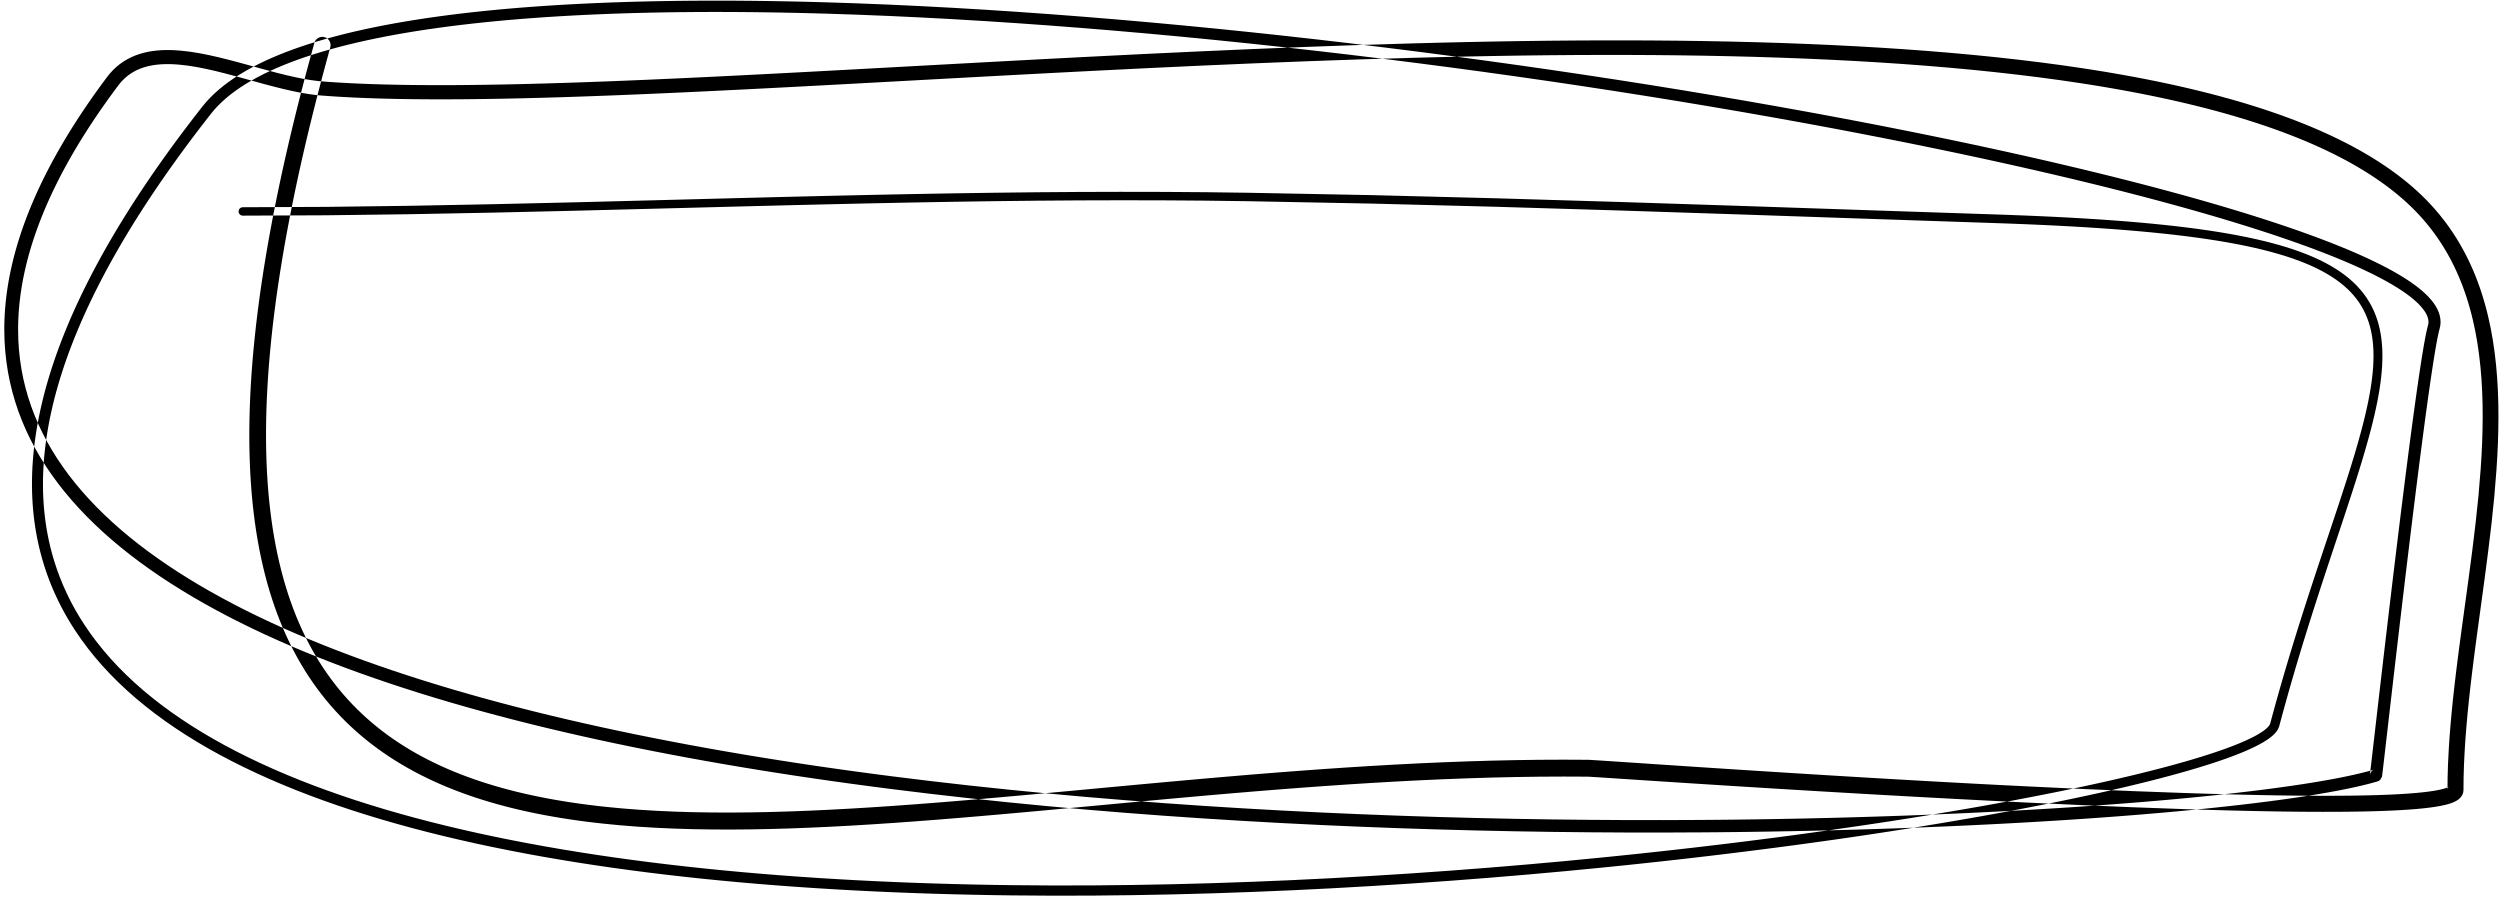 <?xml version="1.0" encoding="UTF-8"?>
<svg width="496px" height="178px" viewBox="0 0 496 178" version="1.1" xmlns="http://www.w3.org/2000/svg" xmlns:xlink="http://www.w3.org/1999/xlink">
    <title>93</title>
    <g id="Page-1" stroke="none" stroke-width="1" fill="none" fill-rule="evenodd">
        <g id="93" transform="translate(0.852, 0.128)" fill="currentColor">
            <path d="M61.516,8.391 L61.06,10.051 L60.603,11.716 L60.163,13.358 L59.723,14.999 L59.302,16.617 L58.881,18.235 L58.475,19.831 L58.07,21.428 L57.683,23.001 L57.296,24.575 L56.926,26.125 L56.556,27.675 L56.203,29.205 L55.849,30.735 L55.513,32.242 L55.177,33.749 L54.859,35.233 L54.54,36.717 L54.238,38.181 L53.935,39.645 L53.65,41.087 L53.364,42.529 L53.096,43.949 L52.828,45.369 L52.575,46.768 L52.322,48.168 L52.086,49.547 L51.851,50.925 L51.632,52.282 L51.413,53.638 L51.209,54.975 L51.006,56.313 L50.819,57.629 L50.632,58.945 L50.462,60.241 L50.292,61.535 L50.137,62.81 L49.982,64.087 L49.843,65.342 L49.704,66.598 L49.582,67.833 L49.459,69.067 L49.352,70.283 L49.244,71.499 L49.153,72.695 L49.062,73.892 L48.986,75.068 L48.911,76.243 L48.85,77.4 L48.79,78.559 L48.745,79.697 L48.7,80.835 L48.671,81.954 L48.642,83.072 L48.627,84.172 L48.613,85.274 L48.614,86.356 L48.615,87.438 L48.631,88.501 L48.648,89.563 L48.679,90.607 L48.71,91.653 L48.756,92.68 L48.802,93.712 L48.925,95.723 L49.076,97.705 L49.257,99.652 L49.468,101.562 L49.707,103.438 L49.975,105.281 L50.274,107.087 L50.599,108.861 L50.954,110.602 L51.338,112.307 L51.749,113.981 L52.188,115.622 L52.657,117.229 L53.151,118.805 L53.675,120.35 L54.226,121.86 L54.803,123.341 L55.409,124.791 L56.042,126.208 L56.7,127.595 L57.387,128.953 L58.1,130.278 L58.838,131.574 L59.604,132.841 L60.395,134.076 L61.21,135.283 L62.053,136.462 L62.921,137.609 L63.812,138.729 L64.73,139.821 L65.672,140.882 L66.636,141.917 L67.627,142.924 L68.641,143.901 L69.677,144.853 L70.738,145.777 L71.821,146.673 L72.925,147.544 L74.054,148.389 L75.204,149.206 L76.375,149.999 L77.569,150.766 L78.784,151.507 L80.018,152.225 L81.275,152.918 L82.552,153.585 L83.848,154.23 L85.166,154.852 L86.503,155.449 L87.858,156.025 L89.235,156.578 L90.63,157.108 L92.043,157.617 L93.476,158.105 L94.928,158.571 L96.396,159.017 L97.884,159.443 L99.39,159.848 L100.912,160.234 L102.453,160.601 L104.012,160.947 L105.586,161.277 L107.179,161.587 L108.788,161.879 L110.413,162.154 L112.055,162.412 L113.714,162.652 L115.387,162.876 L117.078,163.084 L118.788,163.275 L120.512,163.444 L122.24,163.613 L124.001,163.751 L125.761,163.889 L127.552,163.997 L129.341,164.105 L131.158,164.187 L132.976,164.269 L134.823,164.325 L136.67,164.38 L138.546,164.409 L140.42,164.439 L142.32,164.446 L144.22,164.453 L146.148,164.437 L148.076,164.42 L150.03,164.382 L151.983,164.345 L153.959,164.288 L155.936,164.231 L157.938,164.155 L159.937,164.078 L160.956,164.031 L161.966,163.984 L162.976,163.937 L163.991,163.89 L165.017,163.835 L166.038,163.78 L167.058,163.726 L168.084,163.671 L169.122,163.608 L170.154,163.545 L171.186,163.483 L172.224,163.42 L173.272,163.35 L174.315,163.281 L175.359,163.211 L176.406,163.141 L177.463,163.065 L178.516,162.99 L179.569,162.914 L180.626,162.839 L181.694,162.757 L182.757,162.675 L183.821,162.594 L184.888,162.512 L185.965,162.425 L187.038,162.339 L188.112,162.252 L189.188,162.165 L190.273,162.074 L191.355,161.983 L192.438,161.892 L193.522,161.801 L194.617,161.705 L195.708,161.61 L196.8,161.515 L197.893,161.42 L198.995,161.321 L200.096,161.223 L201.196,161.125 L202.298,161.026 L203.407,160.925 L204.516,160.824 L205.624,160.723 L206.733,160.622 L207.85,160.519 L208.966,160.416 L210.082,160.312 L211.199,160.209 L212.324,160.105 L213.448,160 L214.571,159.895 L215.696,159.791 L216.826,159.685 L217.957,159.58 L219.087,159.475 L220.218,159.369 L221.355,159.263 L222.492,159.158 L223.63,159.052 L224.766,158.946 L225.91,158.841 L227.054,158.736 L228.198,158.631 L229.341,158.526 L230.489,158.421 L231.639,158.317 L232.788,158.212 L233.937,158.108 L235.09,158.006 L236.246,157.903 L237.401,157.8 L238.554,157.698 L239.713,157.597 L240.874,157.497 L242.035,157.396 L243.193,157.296 L244.356,157.198 L245.522,157.1 L246.687,157.003 L247.849,156.905 L249.016,156.811 L250.186,156.716 L251.356,156.622 L252.523,156.528 L253.694,156.438 L254.868,156.348 L256.042,156.258 L257.213,156.168 L258.387,156.082 L259.564,155.996 L260.742,155.91 L261.915,155.824 L263.092,155.743 L264.273,155.663 L265.454,155.582 L266.631,155.501 L267.81,155.427 L268.994,155.352 L270.178,155.277 L271.358,155.203 L272.54,155.135 L273.726,155.066 L274.913,154.997 L276.094,154.929 L277.277,154.868 L278.466,154.806 L279.655,154.745 L280.838,154.684 L282.023,154.63 L283.213,154.577 L284.404,154.523 L285.589,154.47 L286.775,154.425 L287.967,154.379 L289.159,154.333 L290.344,154.288 L291.531,154.251 L292.724,154.215 L293.917,154.178 L295.103,154.142 L296.29,154.115 L297.484,154.088 L298.677,154.062 L299.864,154.035 L301.052,154.018 L302.246,154 L303.44,153.983 L304.626,153.966 L305.812,153.96 L307.006,153.953 L308.2,153.947 L309.386,153.941 L310.571,153.946 L311.765,153.952 L312.958,153.957 L314.15,153.963 L314.163,153.963 L314.23,153.966 L314.334,153.971 L314.465,153.977 L314.626,153.986 L314.814,153.997 L315.026,154.01 L315.265,154.024 L315.53,154.041 L315.818,154.059 L316.132,154.079 L316.47,154.1 L316.831,154.124 L317.216,154.149 L317.624,154.175 L318.055,154.203 L318.508,154.233 L318.985,154.264 L319.999,154.331 L321.102,154.404 L322.291,154.482 L323.556,154.566 L324.902,154.655 L326.327,154.748 L327.821,154.845 L329.39,154.947 L331.031,155.053 L332.734,155.163 L334.505,155.277 L336.341,155.394 L338.233,155.515 L340.185,155.638 L341.19,155.702 L342.195,155.765 L343.225,155.83 L344.255,155.894 L345.312,155.96 L346.369,156.026 L347.45,156.093 L348.532,156.16 L349.636,156.228 L350.74,156.296 L351.867,156.365 L352.994,156.433 L354.143,156.503 L355.292,156.573 L356.459,156.643 L357.627,156.713 L358.814,156.784 L360.001,156.855 L361.206,156.926 L362.411,156.997 L363.632,157.069 L364.853,157.14 L366.09,157.212 L367.326,157.284 L368.578,157.356 L369.829,157.428 L371.093,157.5 L372.357,157.572 L373.634,157.643 L374.91,157.715 L376.198,157.787 L377.485,157.858 L378.782,157.93 L380.079,158.001 L381.384,158.072 L382.69,158.142 L384.004,158.213 L385.317,158.283 L386.639,158.352 L387.961,158.422 L389.282,158.491 L390.604,158.56 L391.936,158.628 L393.265,158.696 L394.595,158.765 L395.927,158.833 L397.261,158.899 L398.595,158.966 L399.928,159.032 L401.263,159.098 L402.596,159.16 L403.926,159.222 L405.256,159.284 L406.586,159.347 L407.916,159.409 L409.246,159.471 L410.576,159.533 L411.91,159.596 L413.224,159.651 L414.534,159.706 L415.844,159.761 L417.154,159.816 L418.464,159.871 L419.775,159.926 L421.085,159.98 L422.399,160.036 L423.674,160.082 L424.944,160.127 L426.214,160.173 L427.483,160.219 L428.753,160.265 L430.023,160.31 L431.293,160.356 L432.566,160.402 L433.808,160.442 L435.048,160.481 L436.273,160.518 L437.498,160.555 L438.706,160.589 L439.914,160.623 L441.106,160.654 L442.298,160.686 L443.47,160.714 L444.643,160.741 L445.795,160.766 L446.947,160.791 L448.08,160.812 L449.212,160.834 L450.323,160.852 L451.433,160.87 L452.519,160.884 L453.605,160.898 L454.669,160.909 L455.732,160.92 L456.77,160.927 L457.808,160.934 L458.818,160.937 L459.829,160.94 L461.797,160.938 L463.707,160.928 L465.556,160.91 L467.347,160.883 L469.072,160.846 L470.729,160.801 L472.323,160.746 L473.844,160.682 L475.291,160.607 L476.669,160.522 L477.969,160.427 L479.189,160.32 L480.335,160.203 L481.399,160.073 L482.379,159.93 L483.284,159.774 L484.109,159.6 L484.831,159.414 L485.198,159.304 L485.53,159.19 L485.842,159.069 L486.143,158.935 L486.436,158.784 L486.714,158.613 L486.985,158.413 L487.253,158.164 L487.496,157.865 L487.705,157.5 L487.853,157.056 L487.902,156.622 L487.915,155.373 L487.926,154.152 L487.963,152.917 L488,151.679 L488.06,150.427 L488.121,149.172 L488.2,147.905 L488.28,146.638 L488.379,145.358 L488.478,144.077 L488.595,142.785 L488.711,141.49 L488.842,140.186 L488.973,138.881 L489.118,137.567 L489.263,136.252 L489.419,134.929 L489.576,133.604 L489.742,132.272 L489.907,130.94 L490.081,129.602 L490.254,128.262 L490.434,126.918 L490.613,125.572 L490.797,124.222 L490.982,122.869 L491.166,121.516 L491.351,120.164 L491.536,118.807 L491.72,117.45 L491.905,116.093 L492.09,114.732 L492.267,113.371 L492.444,112.014 L492.62,110.658 L492.798,109.294 L492.961,107.934 L493.123,106.582 L493.286,105.229 L493.45,103.865 L493.59,102.508 L493.73,101.164 L493.869,99.821 L494.011,98.459 L494.12,97.111 L494.228,95.781 L494.336,94.45 L494.445,93.105 L494.528,91.771 L494.611,90.439 L494.673,89.117 L494.735,87.793 L494.773,86.48 L494.81,85.167 L494.825,83.865 L494.84,82.56 L494.827,81.268 L494.814,79.974 L494.771,78.694 L494.729,77.414 L494.658,76.148 L494.586,74.878 L494.481,73.625 L494.376,72.369 L494.235,71.131 L494.094,69.893 L493.918,68.671 L493.742,67.446 L493.527,66.24 L493.311,65.032 L493.053,63.844 L492.796,62.664 L492.507,61.483 L492.195,60.317 L491.861,59.164 L491.506,58.02 L491.125,56.885 L490.72,55.764 L490.292,54.653 L489.837,53.552 L489.357,52.465 L488.851,51.39 L488.318,50.326 L487.757,49.277 L487.17,48.241 L486.553,47.217 L485.908,46.209 L485.236,45.214 L484.532,44.234 L483.798,43.27 L483.036,42.321 L482.241,41.386 L481.416,40.47 L480.56,39.569 L479.67,38.684 L478.749,37.818 L477.76,36.935 L476.736,36.069 L475.679,35.221 L474.591,34.39 L473.469,33.574 L472.315,32.776 L471.132,31.993 L469.915,31.226 L468.668,30.475 L467.393,29.74 L466.085,29.019 L464.748,28.315 L463.383,27.625 L461.988,26.95 L460.563,26.29 L459.112,25.644 L457.632,25.012 L456.123,24.395 L454.589,23.792 L453.026,23.202 L451.436,22.626 L449.822,22.064 L448.179,21.515 L446.511,20.979 L444.819,20.456 L443.1,19.946 L441.357,19.449 L439.59,18.964 L437.798,18.492 L435.981,18.033 L434.143,17.585 L432.279,17.149 L430.393,16.726 L428.485,16.314 L426.554,15.914 L424.601,15.525 L422.629,15.148 L421.629,14.965 L420.631,14.782 L419.622,14.604 L418.614,14.427 L417.596,14.255 L416.577,14.083 L415.548,13.917 L414.519,13.75 L413.479,13.589 L412.438,13.428 L411.383,13.274 L410.335,13.121 L409.286,12.968 L408.228,12.814 L407.151,12.67 L406.082,12.528 L405.014,12.386 L403.936,12.242 L402.84,12.109 L401.752,11.977 L400.665,11.845 L399.569,11.712 L398.457,11.589 L397.353,11.466 L396.248,11.343 L395.135,11.219 L394.005,11.105 L392.883,10.992 L391.76,10.88 L390.63,10.766 L389.483,10.662 L388.343,10.558 L387.204,10.455 L386.058,10.351 L384.897,10.255 L383.742,10.16 L382.587,10.066 L381.426,9.97 L380.249,9.884 L379.078,9.798 L377.907,9.712 L376.73,9.626 L375.539,9.548 L374.353,9.471 L373.167,9.394 L371.976,9.317 L370.772,9.247 L369.573,9.178 L368.374,9.109 L367.17,9.039 L365.951,8.978 L364.739,8.917 L363.526,8.855 L362.308,8.794 L361.077,8.741 L359.852,8.687 L358.626,8.634 L357.396,8.581 L356.154,8.535 L354.917,8.489 L353.68,8.443 L352.439,8.397 L351.185,8.358 L349.937,8.32 L348.688,8.281 L347.435,8.243 L346.171,8.212 L344.911,8.181 L343.651,8.149 L342.388,8.118 L341.115,8.094 L339.846,8.069 L338.577,8.044 L337.304,8.02 L336.021,8.002 L334.742,7.984 L333.464,7.966 L332.181,7.948 L330.89,7.937 L329.602,7.926 L328.314,7.915 L327.024,7.903 L325.725,7.898 L324.43,7.892 L323.135,7.887 L321.836,7.881 L320.53,7.882 L319.228,7.883 L317.925,7.883 L316.619,7.884 L315.306,7.89 L313.997,7.897 L312.687,7.903 L311.375,7.91 L310.057,7.921 L308.742,7.933 L307.427,7.944 L306.109,7.956 L304.785,7.973 L303.464,7.99 L302.144,8.007 L300.82,8.024 L299.492,8.045 L298.167,8.067 L296.841,8.089 L295.513,8.111 L294.182,8.137 L292.853,8.163 L291.523,8.189 L290.192,8.215 L288.857,8.246 L287.524,8.277 L286.191,8.308 L284.856,8.338 L283.519,8.373 L282.183,8.409 L280.848,8.444 L279.51,8.479 L278.169,8.519 L276.831,8.56 L275.493,8.6 L274.155,8.641 L272.817,8.682 L271.48,8.722 L270.142,8.763 L268.8,8.803 L267.457,8.851 L266.118,8.899 L264.778,8.947 L263.439,8.995 L262.1,9.042 L260.76,9.09 L259.421,9.138 L258.078,9.186 L256.737,9.24 L255.399,9.294 L254.062,9.348 L252.724,9.402 L251.386,9.456 L250.048,9.51 L248.711,9.564 L247.37,9.617 L246.034,9.676 L244.7,9.735 L243.366,9.794 L242.032,9.852 L240.698,9.911 L239.364,9.97 L238.03,10.028 L236.693,10.087 L235.364,10.15 L234.037,10.213 L232.709,10.276 L231.382,10.338 L230.055,10.401 L228.728,10.463 L227.401,10.526 L226.071,10.589 L224.752,10.655 L223.435,10.721 L222.117,10.786 L220.8,10.852 L219.483,10.918 L218.165,10.984 L216.848,11.05 L215.53,11.116 L214.219,11.183 L212.91,11.25 L211.601,11.318 L210.291,11.385 L208.988,11.454 L207.686,11.522 L206.384,11.59 L205.081,11.658 L203.786,11.727 L202.491,11.796 L201.196,11.865 L199.901,11.934 L198.614,12.003 L197.327,12.073 L196.04,12.142 L194.752,12.211 L193.474,12.28 L192.196,12.35 L190.917,12.419 L189.639,12.488 L188.37,12.558 L187.102,12.627 L185.833,12.696 L184.565,12.765 L183.306,12.834 L182.047,12.903 L180.788,12.972 L179.529,13.04 L178.281,13.109 L177.033,13.177 L175.785,13.245 L174.537,13.313 L173.301,13.381 L172.065,13.448 L170.828,13.515 L169.592,13.582 L168.368,13.649 L167.143,13.715 L165.918,13.781 L164.693,13.847 L163.482,13.912 L162.27,13.977 L161.058,14.042 L159.847,14.107 L158.649,14.17 L157.451,14.234 L156.253,14.297 L155.056,14.36 L153.872,14.422 L152.687,14.483 L151.502,14.545 L150.318,14.606 L149.149,14.665 L147.979,14.725 L146.81,14.784 L145.641,14.844 L144.488,14.901 L143.334,14.958 L142.181,15.015 L141.028,15.072 L139.89,15.126 L138.751,15.181 L137.613,15.236 L136.475,15.29 L135.355,15.342 L134.233,15.394 L133.112,15.445 L131.992,15.497 L130.89,15.546 L129.786,15.594 L128.683,15.643 L127.581,15.692 L126.496,15.737 L125.409,15.783 L124.323,15.828 L123.238,15.874 L122.172,15.916 L121.105,15.958 L120.038,16 L118.973,16.041 L117.928,16.079 L116.88,16.117 L115.833,16.156 L114.788,16.194 L113.762,16.228 L112.733,16.262 L111.705,16.297 L110.679,16.331 L109.674,16.361 L108.667,16.391 L107.66,16.421 L106.657,16.45 L104.689,16.501 L102.722,16.552 L100.796,16.594 L98.871,16.636 L96.993,16.667 L95.115,16.699 L93.286,16.72 L91.455,16.741 L89.66,16.755 L87.891,16.762 L86.146,16.764 L84.426,16.761 L82.732,16.751 L81.064,16.735 L79.422,16.714 L77.807,16.686 L76.22,16.651 L74.658,16.61 L73.126,16.563 L71.622,16.508 L70.145,16.447 L68.698,16.379 L67.281,16.304 L65.891,16.222 L64.533,16.132 L63.21,16.035 L62.373,15.959 L61.524,15.859 L60.656,15.734 L59.774,15.589 L58.878,15.424 L57.977,15.241 L56.113,14.824 L54.217,14.355 L53.26,14.102 L52.295,13.847 L51.323,13.581 L50.348,13.315 L49.368,13.044 L48.384,12.772 L47.4,12.503 L46.413,12.233 L45.429,11.973 L44.44,11.712 L43.458,11.469 L42.467,11.223 L40.518,10.786 L38.58,10.406 L36.665,10.105 L34.802,9.903 L33.855,9.837 L32.933,9.803 L32.024,9.802 L31.124,9.833 L30.234,9.901 L29.359,10.01 L28.497,10.157 L27.646,10.35 L26.815,10.59 L26.001,10.876 L25.203,11.216 L24.432,11.609 L23.683,12.055 L22.958,12.561 L22.266,13.124 L21.604,13.742 L20.973,14.424 L20.387,15.155 L19.389,16.5 L18.425,17.828 L17.487,19.149 L16.574,20.464 L15.686,21.771 L14.826,23.071 L13.989,24.364 L13.179,25.65 L12.394,26.928 L11.634,28.2 L10.899,29.466 L10.19,30.724 L9.504,31.975 L8.843,33.22 L8.208,34.457 L7.597,35.688 L7.01,36.913 L6.448,38.13 L5.909,39.341 L5.395,40.545 L4.906,41.742 L4.439,42.933 L3.997,44.118 L3.579,45.295 L3.184,46.466 L2.813,47.631 L2.466,48.788 L2.141,49.939 L1.839,51.085 L1.562,52.223 L1.307,53.355 L1.074,54.481 L0.866,55.6 L0.679,56.712 L0.516,57.819 L0.376,58.918 L0.257,60.011 L0.161,61.099 L0.088,62.178 L0.036,63.252 L0.006,64.32 L0,65.387 L0.024,66.43 L0.049,67.482 L0.118,68.521 L0.187,69.56 L0.3,70.585 L0.415,71.617 L0.72,73.631 L1.114,75.629 L1.592,77.597 L2.148,79.539 L2.788,81.457 L3.509,83.343 L4.304,85.204 L5.179,87.04 L6.129,88.837 L6.644,89.734 L7.157,90.624 L7.707,91.501 L8.258,92.377 L8.847,93.241 L9.434,94.101 L10.054,94.95 L10.676,95.8 L11.335,96.637 L11.993,97.473 L12.688,98.296 L13.381,99.117 L14.106,99.926 L14.832,100.736 L15.593,101.534 L16.354,102.33 L17.15,103.115 L17.943,103.897 L18.768,104.668 L19.594,105.439 L20.453,106.198 L21.312,106.956 L22.204,107.703 L23.094,108.447 L24.014,109.181 L24.935,109.915 L25.887,110.636 L26.839,111.358 L27.823,112.067 L28.805,112.775 L29.816,113.472 L30.827,114.17 L31.869,114.856 L32.91,115.541 L33.981,116.215 L35.051,116.887 L36.148,117.549 L37.246,118.212 L38.372,118.862 L39.498,119.513 L40.653,120.152 L41.807,120.79 L42.985,121.418 L44.165,122.046 L45.372,122.663 L46.579,123.279 L47.813,123.885 L49.046,124.49 L50.303,125.084 L51.56,125.679 L52.844,126.263 L54.127,126.847 L55.436,127.419 L56.744,127.992 L58.075,128.554 L59.407,129.116 L60.763,129.668 L62.118,130.22 L63.498,130.761 L64.877,131.302 L66.278,131.832 L67.679,132.364 L69.103,132.884 L70.527,133.405 L71.974,133.915 L73.42,134.424 L74.886,134.925 L76.353,135.425 L77.841,135.916 L79.33,136.406 L80.839,136.886 L82.348,137.366 L83.876,137.836 L85.404,138.307 L86.952,138.767 L88.5,139.228 L90.069,139.679 L91.636,140.129 L93.221,140.571 L94.806,141.012 L96.411,141.444 L98.015,141.876 L99.637,142.298 L101.259,142.721 L102.897,143.134 L104.536,143.548 L106.192,143.952 L107.848,144.355 L109.521,144.75 L111.193,145.144 L112.88,145.53 L114.568,145.916 L116.271,146.293 L117.975,146.67 L119.694,147.037 L121.412,147.405 L123.144,147.764 L124.877,148.123 L126.624,148.473 L128.371,148.823 L130.131,149.165 L131.892,149.506 L133.665,149.839 L135.438,150.172 L137.224,150.496 L139.01,150.821 L140.809,151.136 L142.607,151.452 L144.417,151.76 L146.227,152.067 L148.048,152.367 L149.869,152.666 L151.702,152.957 L153.534,153.247 L155.375,153.531 L157.217,153.814 L159.07,154.089 L160.922,154.363 L162.784,154.63 L164.645,154.897 L166.515,155.157 L168.385,155.416 L170.264,155.668 L172.143,155.92 L174.03,156.163 L175.918,156.407 L177.817,156.64 L179.711,156.873 L181.606,157.105 L183.506,157.339 L185.42,157.556 L187.329,157.773 L189.237,157.991 L191.151,158.208 L193.076,158.411 L194.996,158.613 L196.917,158.815 L198.841,159.018 L200.775,159.207 L202.704,159.395 L204.633,159.584 L206.567,159.773 L208.509,159.948 L210.446,160.122 L212.384,160.296 L214.325,160.47 L216.273,160.631 L218.216,160.791 L220.159,160.951 L222.106,161.111 L224.057,161.259 L226.004,161.407 L227.951,161.554 L229.902,161.702 L231.855,161.836 L233.804,161.97 L235.753,162.105 L237.706,162.239 L239.66,162.36 L241.609,162.481 L243.558,162.602 L245.511,162.723 L247.462,162.833 L249.409,162.942 L251.357,163.051 L253.308,163.161 L255.256,163.258 L257.2,163.355 L259.144,163.451 L261.092,163.548 L263.034,163.633 L264.973,163.717 L266.911,163.802 L268.853,163.887 L270.788,163.96 L272.719,164.034 L274.651,164.108 L276.586,164.181 L278.512,164.244 L280.434,164.306 L282.356,164.368 L284.282,164.43 L286.196,164.481 L288.107,164.531 L290.017,164.582 L291.931,164.633 L293.833,164.674 L295.732,164.715 L297.63,164.756 L299.532,164.797 L301.419,164.827 L303.303,164.858 L305.186,164.888 L307.073,164.919 L308.943,164.939 L310.809,164.959 L312.675,164.979 L314.544,164.999 L316.396,165.01 L318.245,165.021 L320.094,165.032 L321.946,165.043 L323.778,165.044 L325.606,165.045 L327.434,165.046 L329.265,165.048 L331.073,165.04 L332.878,165.031 L334.683,165.023 L336.49,165.015 L338.281,165.001 L340.071,164.987 L341.848,164.968 L343.624,164.949 L345.388,164.926 L347.151,164.903 L348.902,164.876 L350.653,164.849 L352.39,164.817 L354.126,164.786 L355.848,164.751 L357.569,164.716 L359.277,164.677 L360.985,164.637 L362.677,164.594 L364.369,164.551 L366.044,164.504 L367.72,164.457 L369.38,164.407 L371.041,164.357 L372.684,164.303 L374.327,164.248 L375.953,164.191 L377.578,164.133 L379.187,164.072 L380.796,164.011 L382.386,163.946 L383.976,163.882 L385.547,163.814 L387.118,163.746 L388.671,163.675 L390.224,163.604 L391.757,163.529 L393.291,163.455 L394.803,163.378 L396.315,163.3 L397.808,163.22 L399.302,163.14 L400.773,163.056 L402.245,162.973 L403.695,162.887 L405.144,162.801 L406.573,162.712 L408.003,162.623 L409.409,162.532 L410.815,162.44 L412.198,162.346 L413.58,162.252 L414.941,162.155 L416.302,162.058 L417.639,161.959 L418.975,161.86 L420.287,161.758 L421.598,161.657 L422.886,161.553 L424.175,161.449 L425.437,161.343 L426.7,161.236 L427.936,161.128 L429.172,161.02 L430.384,160.909 L431.596,160.799 L432.781,160.686 L433.965,160.574 L435.122,160.459 L436.279,160.345 L437.409,160.229 L438.541,160.113 L439.643,159.995 L440.745,159.876 L441.819,159.757 L442.892,159.637 L443.938,159.516 L444.984,159.394 L446,159.271 L447.017,159.148 L448.987,158.899 L450.902,158.648 L452.753,158.393 L454.541,158.136 L456.269,157.877 L457.933,157.615 L459.529,157.351 L461.064,157.085 L462.531,156.817 L463.928,156.548 L465.262,156.276 L466.526,156.003 L467.718,155.728 L468.845,155.452 L469.889,155.177 L469.912,155.17 L469.916,155.169 L469.924,155.167 L469.935,155.164 L469.95,155.16 L469.968,155.154 L469.991,155.148 L470.017,155.14 L470.047,155.132 L470.081,155.122 L470.118,155.112 L470.159,155.1 L470.204,155.087 L470.253,155.073 L470.305,155.058 L470.361,155.042 L470.422,155.025 L470.48,155.008 L470.534,154.992 L470.586,154.978 L470.633,154.964 L470.678,154.95 L470.72,154.938 L470.759,154.926 L470.795,154.914 L470.83,154.903 L470.864,154.892 L470.899,154.881 L470.939,154.866 L470.993,154.845 L471.088,154.801 L471.369,154.605 L471.729,153.976 L471.729,153.975 L471.729,153.974 L471.73,153.972 L471.73,153.971 L471.73,153.97 L471.73,153.969 L471.73,153.968 L471.731,153.967 L471.731,153.967 L471.731,153.966 L471.731,153.965 L471.731,153.965 L471.731,153.965 L471.731,153.965 L471.731,153.965 L471.748,153.875 L471.761,153.787 L471.779,153.647 L471.802,153.466 L471.83,153.237 L471.863,152.962 L471.901,152.643 L471.944,152.279 L471.992,151.87 L472.045,151.42 L472.102,150.928 L472.164,150.393 L472.23,149.821 L472.301,149.21 L472.376,148.559 L472.455,147.874 L472.539,147.152 L472.626,146.394 L472.717,145.605 L472.812,144.782 L472.911,143.927 L473.012,143.043 L473.118,142.128 L473.227,141.184 L473.339,140.214 L473.454,139.217 L473.573,138.194 L473.694,137.148 L473.818,136.077 L473.945,134.984 L474.075,133.861 L474.206,132.738 L474.341,131.575 L474.477,130.412 L474.617,129.214 L474.757,128.016 L474.901,126.789 L475.044,125.563 L475.192,124.309 L475.339,123.055 L475.49,121.779 L475.641,120.502 L475.794,119.209 L475.948,117.916 L476.103,116.608 L476.259,115.3 L476.417,113.982 L476.575,112.665 L476.735,111.341 L476.895,110.017 L477.055,108.692 L477.214,107.369 L477.376,106.05 L477.537,104.73 L477.699,103.411 L477.86,102.092 L478.021,100.796 L478.183,99.5 L478.344,98.203 L478.505,96.907 L478.665,95.636 L478.825,94.365 L478.984,93.117 L479.143,91.87 L479.3,90.651 L479.457,89.432 L479.612,88.242 L479.767,87.053 L479.919,85.899 L480.071,84.746 L480.221,83.634 L480.37,82.522 L480.516,81.451 L480.662,80.381 L480.804,79.359 L480.946,78.338 L481.222,76.401 L481.356,75.474 L481.489,74.576 L481.618,73.709 L481.745,72.871 L481.869,72.067 L481.99,71.297 L482.108,70.56 L482.224,69.86 L482.335,69.197 L482.444,68.57 L482.549,67.984 L482.65,67.44 L482.748,66.934 L482.841,66.474 L482.93,66.059 L483.014,65.689 L483.092,65.371 L483.177,65.055 L483.305,64.46 L483.356,63.798 L483.317,63.142 L483.199,62.491 L482.999,61.846 L482.726,61.219 L482.389,60.604 L481.984,59.996 L481.519,59.4 L480.998,58.811 L480.415,58.224 L479.775,57.642 L479.082,57.063 L478.33,56.483 L477.521,55.904 L476.661,55.325 L475.743,54.745 L474.77,54.163 L473.747,53.581 L472.667,52.996 L471.533,52.411 L470.351,51.823 L469.113,51.233 L467.824,50.642 L466.486,50.049 L465.096,49.454 L463.655,48.858 L462.168,48.26 L460.631,47.661 L459.044,47.06 L457.413,46.457 L455.733,45.854 L454.006,45.249 L452.236,44.643 L450.419,44.036 L448.557,43.429 L446.656,42.821 L445.681,42.516 L444.707,42.211 L443.711,41.907 L442.716,41.602 L441.701,41.297 L440.686,40.992 L439.65,40.687 L438.613,40.382 L437.556,40.077 L436.499,39.772 L435.423,39.467 L434.348,39.162 L433.251,38.856 L432.155,38.551 L431.039,38.246 L429.924,37.942 L428.79,37.637 L427.657,37.332 L426.504,37.027 L425.351,36.723 L424.179,36.419 L423.008,36.114 L421.819,35.811 L420.631,35.507 L419.424,35.203 L418.217,34.9 L416.993,34.597 L415.768,34.294 L414.528,33.992 L413.288,33.689 L412.03,33.387 L410.772,33.086 L409.498,32.785 L408.224,32.484 L406.934,32.183 L405.645,31.883 L404.339,31.583 L403.034,31.284 L401.713,30.985 L400.391,30.686 L399.056,30.389 L397.721,30.091 L396.37,29.794 L395.02,29.498 L393.654,29.202 L392.289,28.906 L390.911,28.612 L389.532,28.317 L388.14,28.024 L386.747,27.731 L385.341,27.439 L383.935,27.147 L382.516,26.856 L381.098,26.565 L379.666,26.276 L378.235,25.987 L376.79,25.699 L375.346,25.411 L373.89,25.125 L372.435,24.838 L370.967,24.553 L369.5,24.269 L368.02,23.986 L366.541,23.703 L365.051,23.421 L363.561,23.14 L362.061,22.86 L360.56,22.581 L359.048,22.303 L357.536,22.025 L356.01,21.75 L354.486,21.475 L352.962,21.2 L351.436,20.925 L349.889,20.653 L348.346,20.383 L346.802,20.112 L345.256,19.841 L343.692,19.574 L342.131,19.308 L340.569,19.041 L339.006,18.775 L337.427,18.512 L335.85,18.25 L334.273,17.988 L332.694,17.726 L331.1,17.469 L329.508,17.212 L327.916,16.955 L326.322,16.697 L324.713,16.445 L323.108,16.194 L321.502,15.942 L319.894,15.69 L318.274,15.443 L316.657,15.196 L315.04,14.949 L313.421,14.702 L311.79,14.461 L310.161,14.22 L308.533,13.98 L306.902,13.738 L305.262,13.503 L303.624,13.268 L301.986,13.034 L300.345,12.799 L298.697,12.569 L297.051,12.34 L295.406,12.111 L293.757,11.882 L292.102,11.659 L290.449,11.437 L288.797,11.214 L287.141,10.992 L285.48,10.776 L283.822,10.56 L282.163,10.344 L280.503,10.128 L278.838,9.919 L277.176,9.71 L275.513,9.501 L273.848,9.291 L272.18,9.089 L270.515,8.888 L268.85,8.686 L267.182,8.484 L265.512,8.29 L263.845,8.096 L262.179,7.902 L260.509,7.707 L258.84,7.52 L257.173,7.334 L255.506,7.147 L253.836,6.96 L252.167,6.781 L250.501,6.602 L248.835,6.424 L247.167,6.245 L245.501,6.075 L243.837,5.905 L242.174,5.735 L240.508,5.565 L238.846,5.402 L237.186,5.24 L235.526,5.078 L233.863,4.916 L232.206,4.763 L230.551,4.61 L228.897,4.457 L227.239,4.304 L225.588,4.16 L223.94,4.016 L222.292,3.872 L220.642,3.728 L218.998,3.593 L217.358,3.458 L215.717,3.323 L214.074,3.188 L212.439,3.062 L210.808,2.937 L209.177,2.812 L207.542,2.687 L205.918,2.571 L204.298,2.456 L202.677,2.341 L201.054,2.226 L199.441,2.12 L197.832,2.015 L196.223,1.909 L194.61,1.803 L193.01,1.708 L191.414,1.613 L189.818,1.518 L188.218,1.423 L186.634,1.339 L185.053,1.255 L183.472,1.171 L181.887,1.087 L180.317,1.013 L178.751,0.939 L177.185,0.866 L175.614,0.792 L174.062,0.729 L172.513,0.667 L170.964,0.605 L169.411,0.542 L167.877,0.491 L166.347,0.441 L164.818,0.39 L163.285,0.34 L161.766,0.297 L160.248,0.255 L158.74,0.218 L157.232,0.182 L155.735,0.152 L154.238,0.122 L152.752,0.097 L151.265,0.073 L149.789,0.054 L148.314,0.036 L146.85,0.024 L145.387,0.012 L143.935,0.006 L142.482,0 L141.042,0 L139.602,0 L138.175,0.008 L136.748,0.015 L135.333,0.028 L133.918,0.041 L132.516,0.061 L131.114,0.081 L129.726,0.107 L128.339,0.134 L126.964,0.167 L125.589,0.199 L124.229,0.239 L122.868,0.278 L121.523,0.325 L120.177,0.372 L118.846,0.425 L117.514,0.478 L116.198,0.538 L114.881,0.598 L113.581,0.665 L112.281,0.733 L110.996,0.806 L109.71,0.88 L108.441,0.962 L107.172,1.043 L105.919,1.131 L104.668,1.22 L103.431,1.315 L102.195,1.411 L100.976,1.514 L99.757,1.617 L98.555,1.727 L97.355,1.838 L96.17,1.955 L94.986,2.073 L93.82,2.198 L92.653,2.323 L91.506,2.456 L90.359,2.59 L89.23,2.73 L88.1,2.87 L86.99,3.019 L85.88,3.167 L84.79,3.324 L83.7,3.48 L82.628,3.644 L81.556,3.808 L80.505,3.98 L79.453,4.152 L78.423,4.332 L77.393,4.512 L76.382,4.7 L75.37,4.888 L74.38,5.084 L73.388,5.281 L71.455,5.69 L69.56,6.116 L67.708,6.558 L65.904,7.019 L64.141,7.495 L62.424,7.99 L60.756,8.502 L59.131,9.032 L57.554,9.58 L56.027,10.147 L54.545,10.731 L53.113,11.335 L51.734,11.958 L50.401,12.599 L49.12,13.261 L47.893,13.944 L46.715,14.645 L45.59,15.369 L44.522,16.114 L43.504,16.879 L42.542,17.668 L41.639,18.479 L40.79,19.311 L39.998,20.169 L39.277,21.041 L38.583,21.931 L37.896,22.812 L37.224,23.687 L36.553,24.562 L35.897,25.43 L35.242,26.298 L34.601,27.161 L33.959,28.024 L33.334,28.88 L32.708,29.737 L32.098,30.587 L31.488,31.437 L30.892,32.282 L30.296,33.127 L29.715,33.965 L29.134,34.804 L28.569,35.636 L28.003,36.47 L26.901,38.122 L25.828,39.764 L24.786,41.393 L23.771,43.011 L22.785,44.617 L21.83,46.211 L20.901,47.794 L20.002,49.366 L19.132,50.925 L18.289,52.474 L17.475,54.011 L16.689,55.536 L15.93,57.05 L15.2,58.554 L14.498,60.045 L13.822,61.525 L13.173,62.995 L12.553,64.453 L11.959,65.9 L11.392,67.336 L10.853,68.761 L10.339,70.175 L9.852,71.579 L9.393,72.971 L8.959,74.353 L8.551,75.724 L8.17,77.084 L7.814,78.433 L7.484,79.773 L7.181,81.1 L6.901,82.418 L6.648,83.726 L6.421,85.022 L6.218,86.308 L6.041,87.585 L5.889,88.85 L5.761,90.105 L5.658,91.35 L5.58,92.584 L5.526,93.808 L5.496,95.022 L5.492,96.225 L5.51,97.419 L5.553,98.602 L5.62,99.775 L5.71,100.937 L5.824,102.09 L5.962,103.232 L6.122,104.364 L6.306,105.487 L6.513,106.598 L6.742,107.699 L6.995,108.792 L7.271,109.872 L7.568,110.943 L7.888,112.005 L8.231,113.055 L8.594,114.096 L8.98,115.127 L9.388,116.147 L9.817,117.158 L10.268,118.159 L10.74,119.149 L11.232,120.129 L11.746,121.1 L12.281,122.059 L12.835,123.01 L13.411,123.951 L14.009,124.885 L14.63,125.796 L15.255,126.712 L15.92,127.609 L16.586,128.505 L17.291,129.381 L17.995,130.256 L18.735,131.112 L19.476,131.97 L20.256,132.808 L21.036,133.646 L21.854,134.465 L22.67,135.282 L23.521,136.082 L24.373,136.882 L25.261,137.664 L26.15,138.445 L27.074,139.207 L27.998,139.969 L28.953,140.713 L29.91,141.458 L30.901,142.184 L31.893,142.911 L32.919,143.619 L33.943,144.326 L34.999,145.017 L36.055,145.708 L37.144,146.381 L38.233,147.054 L39.355,147.71 L40.476,148.365 L41.625,149.004 L42.776,149.643 L43.958,150.265 L45.14,150.887 L46.352,151.492 L47.564,152.096 L48.803,152.684 L50.043,153.274 L51.312,153.846 L52.581,154.418 L53.88,154.974 L55.177,155.529 L56.5,156.069 L57.824,156.61 L59.176,157.134 L60.527,157.659 L61.907,158.167 L63.285,158.675 L64.687,159.168 L66.09,159.662 L67.519,160.14 L68.949,160.618 L70.403,161.08 L71.857,161.543 L73.334,161.991 L74.811,162.439 L76.313,162.872 L77.814,163.305 L79.34,163.724 L80.865,164.142 L82.411,164.546 L83.957,164.951 L85.526,165.341 L87.095,165.731 L88.686,166.106 L90.277,166.481 L91.887,166.843 L93.497,167.206 L95.129,167.554 L96.76,167.902 L98.412,168.236 L100.064,168.57 L101.733,168.891 L103.403,169.213 L105.092,169.521 L106.78,169.828 L108.488,170.123 L110.195,170.417 L111.919,170.699 L113.642,170.981 L115.384,171.25 L117.125,171.519 L118.883,171.775 L120.641,172.031 L122.414,172.275 L124.187,172.519 L125.975,172.75 L127.764,172.982 L129.568,173.201 L131.371,173.42 L133.188,173.627 L135.005,173.835 L136.836,174.03 L138.667,174.226 L140.512,174.409 L142.356,174.593 L144.212,174.765 L146.068,174.938 L147.936,175.099 L149.805,175.26 L151.685,175.409 L153.564,175.558 L155.454,175.697 L157.344,175.836 L159.245,175.964 L161.145,176.091 L163.056,176.208 L164.966,176.324 L166.885,176.431 L168.804,176.538 L170.732,176.634 L172.66,176.73 L174.596,176.816 L176.531,176.901 L178.474,176.978 L180.417,177.054 L182.367,177.119 L184.317,177.185 L186.273,177.241 L188.229,177.297 L190.191,177.343 L192.153,177.39 L194.12,177.427 L196.087,177.463 L198.058,177.49 L200.031,177.518 L202.009,177.532 L203.984,177.546 L205.959,177.56 L207.938,177.575 L209.924,177.571 L211.905,177.567 L213.886,177.563 L215.871,177.559 L217.86,177.537 L219.844,177.515 L221.829,177.493 L223.817,177.472 L225.807,177.434 L227.793,177.397 L229.779,177.36 L231.769,177.322 L233.758,177.269 L235.743,177.215 L237.728,177.162 L239.717,177.108 L241.702,177.039 L243.684,176.97 L245.665,176.9 L247.651,176.831 L249.631,176.748 L251.607,176.665 L253.583,176.582 L255.564,176.499 L257.536,176.401 L259.505,176.304 L261.473,176.206 L263.446,176.108 L265.408,175.997 L267.366,175.885 L269.324,175.774 L271.286,175.662 L273.236,175.539 L275.183,175.415 L277.129,175.292 L279.08,175.168 L281.015,175.032 L282.947,174.896 L284.879,174.76 L286.815,174.624 L288.733,174.476 L290.647,174.328 L292.562,174.18 L294.479,174.032 L296.379,173.873 L298.276,173.715 L300.173,173.557 L302.073,173.398 L303.951,173.229 L305.826,173.06 L307.701,172.891 L309.58,172.722 L311.433,172.543 L313.284,172.364 L315.135,172.185 L316.988,172.006 L318.822,171.821 L320.657,171.635 L322.477,171.445 L324.298,171.255 L326.104,171.06 L327.91,170.866 L329.702,170.668 L331.494,170.469 L333.271,170.267 L335.048,170.065 L336.808,169.858 L338.568,169.652 L340.314,169.442 L342.059,169.232 L343.787,169.019 L345.515,168.806 L347.224,168.589 L348.934,168.372 L350.627,168.152 L352.32,167.933 L353.994,167.71 L355.668,167.487 L357.322,167.261 L358.977,167.035 L360.612,166.806 L362.248,166.578 L363.863,166.347 L365.478,166.116 L367.071,165.882 L368.665,165.647 L370.238,165.411 L371.811,165.174 L373.362,164.935 L374.913,164.697 L376.441,164.456 L377.968,164.215 L379.474,163.972 L380.98,163.73 L382.461,163.486 L383.943,163.242 L385.4,162.996 L386.856,162.75 L388.29,162.503 L389.723,162.256 L391.131,162.008 L392.538,161.76 L393.919,161.511 L395.3,161.262 L396.656,161.012 L398.012,160.762 L399.34,160.511 L400.668,160.26 L401.968,160.009 L403.268,159.757 L404.541,159.506 L405.815,159.254 L407.059,159.002 L408.303,158.75 L409.517,158.498 L410.731,158.246 L411.916,157.994 L413.102,157.741 L414.257,157.49 L415.412,157.238 L416.535,156.986 L417.658,156.735 L418.751,156.484 L419.844,156.232 L420.905,155.982 L421.965,155.731 L422.992,155.482 L424.019,155.232 L425.015,154.984 L426.012,154.735 L427.934,154.239 L429.786,153.747 L431.573,153.256 L433.287,152.769 L434.928,152.285 L436.501,151.804 L437.998,151.327 L439.418,150.855 L440.768,150.386 L442.039,149.921 L443.23,149.461 L444.348,149.006 L445.386,148.554 L446.341,148.108 L447.221,147.665 L448.021,147.224 L448.737,146.786 L449.379,146.347 L449.941,145.902 L450.42,145.45 L450.824,144.978 L451.143,144.469 L451.346,143.946 L451.679,142.706 L452.006,141.49 L452.336,140.295 L452.665,139.099 L452.996,137.923 L453.328,136.747 L453.661,135.588 L453.994,134.43 L454.328,133.291 L454.662,132.152 L454.996,131.033 L455.331,129.913 L455.665,128.811 L456,127.709 L456.334,126.626 L456.668,125.543 L457.001,124.478 L457.334,123.414 L457.665,122.366 L457.997,121.319 L458.327,120.29 L458.656,119.261 L458.984,118.25 L459.311,117.239 L459.635,116.245 L459.96,115.25 L460.281,114.274 L460.601,113.298 L460.918,112.339 L461.235,111.381 L461.861,109.495 L462.476,107.645 L463.081,105.829 L463.674,104.045 L464.254,102.294 L464.821,100.577 L465.374,98.89 L465.911,97.236 L466.431,95.615 L466.934,94.023 L467.418,92.462 L467.882,90.933 L468.326,89.432 L468.748,87.961 L469.147,86.521 L469.524,85.108 L469.876,83.725 L470.2,82.37 L470.5,81.042 L470.772,79.741 L471.014,78.469 L471.228,77.221 L471.41,75.999 L471.559,74.805 L471.677,73.635 L471.761,72.489 L471.807,71.369 L471.819,70.272 L471.793,69.198 L471.726,68.149 L471.621,67.122 L471.474,66.117 L471.282,65.138 L471.049,64.18 L470.769,63.243 L470.442,62.332 L470.07,61.443 L469.648,60.576 L469.175,59.735 L468.656,58.917 L468.083,58.122 L467.458,57.354 L466.785,56.609 L466.057,55.887 L465.275,55.191 L464.444,54.517 L463.555,53.867 L462.612,53.241 L461.616,52.636 L460.561,52.053 L459.449,51.492 L458.282,50.951 L457.054,50.43 L455.765,49.931 L454.418,49.449 L453.007,48.986 L451.532,48.543 L449.996,48.116 L448.393,47.707 L446.722,47.316 L444.988,46.94 L443.183,46.581 L441.307,46.239 L439.367,45.911 L438.357,45.755 L437.349,45.599 L436.304,45.45 L435.259,45.302 L434.179,45.16 L433.099,45.018 L431.981,44.884 L430.862,44.75 L429.705,44.622 L428.548,44.495 L427.355,44.374 L426.162,44.254 L424.928,44.139 L423.695,44.025 L422.421,43.918 L421.147,43.81 L419.836,43.709 L418.525,43.607 L417.172,43.512 L415.819,43.417 L414.423,43.328 L413.028,43.239 L411.595,43.155 L410.161,43.071 L408.683,42.993 L407.206,42.915 L405.685,42.843 L404.164,42.771 L402.603,42.704 L401.042,42.637 L399.436,42.575 L397.83,42.513 L396.178,42.456 L394.528,42.399 L392.988,42.348 L391.448,42.297 L389.908,42.246 L388.367,42.194 L386.827,42.143 L385.287,42.092 L383.747,42.041 L382.207,41.99 L380.667,41.938 L379.127,41.887 L377.587,41.836 L376.047,41.784 L374.507,41.733 L372.966,41.682 L371.426,41.63 L369.886,41.579 L368.348,41.527 L366.809,41.475 L365.27,41.423 L363.731,41.371 L362.192,41.319 L360.653,41.267 L359.114,41.215 L357.575,41.163 L356.036,41.111 L354.497,41.059 L352.957,41.007 L351.418,40.955 L349.879,40.903 L348.34,40.851 L346.801,40.799 L345.262,40.747 L343.723,40.697 L342.184,40.647 L340.646,40.597 L339.107,40.547 L337.569,40.497 L336.03,40.447 L334.492,40.397 L332.953,40.347 L331.415,40.297 L329.876,40.247 L328.337,40.197 L326.799,40.147 L325.26,40.097 L323.722,40.047 L322.183,39.997 L320.644,39.947 L319.104,39.901 L317.565,39.855 L316.027,39.81 L314.488,39.764 L312.95,39.718 L311.411,39.672 L309.873,39.626 L308.334,39.58 L306.796,39.534 L305.257,39.488 L303.719,39.442 L302.18,39.396 L300.641,39.35 L299.103,39.304 L297.564,39.258 L296.024,39.212 L294.483,39.173 L292.944,39.134 L291.405,39.095 L289.866,39.056 L288.327,39.017 L286.787,38.977 L285.248,38.938 L283.709,38.899 L282.17,38.86 L280.631,38.821 L279.092,38.782 L277.553,38.743 L276.014,38.704 L274.475,38.665 L272.936,38.626 L271.394,38.586 L269.851,38.557 L268.311,38.528 L266.771,38.498 L265.23,38.469 L263.69,38.439 L262.15,38.41 L260.61,38.38 L259.07,38.351 L257.529,38.321 L255.989,38.292 L254.449,38.263 L252.909,38.233 L251.368,38.204 L249.828,38.174 L248.288,38.145 L246.746,38.115 L245.689,38.102 L244.636,38.088 L243.583,38.074 L242.529,38.06 L241.476,38.047 L240.422,38.033 L239.369,38.019 L238.313,38.005 L237.26,37.998 L236.208,37.991 L235.157,37.983 L234.106,37.975 L233.054,37.968 L232.003,37.961 L230.952,37.953 L229.898,37.946 L228.847,37.944 L227.797,37.942 L226.748,37.94 L225.699,37.939 L224.649,37.937 L223.6,37.935 L222.551,37.933 L221.499,37.931 L220.45,37.934 L219.402,37.937 L218.355,37.94 L217.307,37.943 L216.259,37.946 L215.212,37.949 L214.164,37.952 L213.114,37.955 L212.067,37.963 L211.021,37.971 L209.975,37.978 L208.929,37.986 L207.883,37.994 L206.837,38.002 L205.791,38.009 L204.744,38.017 L203.698,38.029 L202.654,38.041 L201.609,38.053 L200.565,38.065 L199.521,38.077 L198.477,38.089 L197.432,38.101 L196.387,38.113 L195.343,38.128 L194.3,38.143 L193.257,38.159 L192.214,38.174 L191.171,38.189 L190.129,38.204 L189.086,38.22 L188.042,38.235 L186.999,38.254 L185.958,38.272 L184.916,38.291 L183.875,38.309 L182.833,38.328 L181.792,38.347 L180.751,38.365 L179.708,38.384 L178.667,38.405 L177.627,38.426 L176.587,38.448 L175.547,38.469 L174.507,38.49 L173.467,38.511 L172.427,38.533 L171.386,38.554 L170.346,38.577 L169.307,38.6 L168.269,38.624 L167.23,38.647 L166.191,38.67 L165.152,38.694 L164.113,38.717 L163.073,38.74 L162.035,38.765 L160.997,38.79 L159.959,38.815 L158.922,38.84 L157.884,38.865 L156.846,38.89 L155.808,38.915 L154.77,38.94 L153.733,38.967 L152.696,38.993 L151.66,39.019 L150.623,39.045 L149.586,39.072 L148.55,39.098 L147.513,39.124 L146.476,39.15 L145.44,39.177 L144.405,39.204 L143.369,39.231 L142.334,39.258 L141.298,39.285 L140.263,39.312 L139.227,39.339 L138.192,39.366 L137.156,39.393 L136.121,39.42 L135.085,39.447 L134.05,39.474 L133.015,39.501 L131.979,39.528 L130.944,39.555 L129.908,39.582 L128.875,39.609 L127.841,39.635 L126.807,39.662 L125.773,39.688 L124.739,39.715 L123.705,39.741 L122.671,39.768 L121.637,39.794 L120.603,39.821 L119.569,39.847 L118.535,39.874 L117.501,39.901 L116.467,39.927 L115.433,39.954 L114.399,39.98 L113.366,40.007 L112.334,40.03 L111.302,40.054 L110.269,40.078 L109.236,40.102 L108.203,40.126 L107.17,40.15 L106.137,40.174 L105.104,40.197 L104.071,40.221 L103.038,40.245 L102.006,40.269 L100.973,40.293 L99.94,40.317 L98.907,40.341 L97.874,40.365 L96.843,40.388 L95.812,40.408 L94.78,40.428 L93.748,40.447 L92.715,40.467 L91.683,40.487 L90.651,40.507 L89.618,40.526 L88.586,40.546 L87.554,40.566 L86.522,40.585 L85.489,40.605 L84.457,40.625 L83.425,40.645 L82.392,40.664 L81.36,40.684 L80.33,40.704 L79.301,40.717 L78.269,40.73 L77.237,40.743 L76.205,40.756 L75.173,40.77 L74.141,40.783 L73.109,40.796 L72.077,40.809 L71.045,40.823 L70.013,40.836 L68.981,40.849 L67.949,40.862 L66.917,40.876 L65.885,40.889 L64.853,40.902 L63.825,40.915 L62.796,40.92 L61.764,40.924 L60.732,40.929 L59.699,40.933 L58.667,40.938 L57.635,40.942 L56.603,40.947 L55.571,40.952 L54.539,40.956 L53.507,40.961 L52.474,40.965 L51.442,40.97 L50.41,40.974 L49.378,40.979 L48.346,40.983 L47.314,40.988 C46.853,40.99 46.481,41.365 46.483,41.826 C46.485,42.287 46.86,42.658 47.321,42.656 L48.353,42.652 L49.385,42.647 L50.417,42.643 L51.45,42.638 L52.482,42.634 L53.514,42.629 L54.546,42.625 L55.578,42.62 L56.61,42.616 L57.642,42.611 L58.675,42.607 L59.707,42.602 L60.739,42.598 L61.771,42.593 L62.803,42.589 L63.839,42.584 L64.874,42.571 L65.906,42.558 L66.938,42.544 L67.97,42.531 L69.002,42.518 L70.034,42.505 L71.066,42.492 L72.098,42.478 L73.13,42.465 L74.162,42.452 L75.194,42.439 L76.226,42.426 L77.258,42.413 L78.29,42.399 L79.322,42.386 L80.357,42.373 L81.392,42.353 L82.424,42.334 L83.457,42.314 L84.489,42.294 L85.521,42.274 L86.553,42.255 L87.586,42.235 L88.618,42.215 L89.65,42.196 L90.683,42.176 L91.715,42.156 L92.747,42.137 L93.779,42.117 L94.812,42.097 L95.844,42.078 L96.878,42.058 L97.912,42.034 L98.945,42.01 L99.978,41.987 L101.011,41.963 L102.044,41.939 L103.077,41.915 L104.11,41.891 L105.143,41.867 L106.176,41.844 L107.209,41.82 L108.241,41.796 L109.274,41.772 L110.307,41.748 L111.34,41.724 L112.373,41.701 L113.407,41.677 L114.442,41.65 L115.476,41.624 L116.51,41.597 L117.544,41.571 L118.578,41.544 L119.612,41.518 L120.646,41.491 L121.68,41.465 L122.714,41.438 L123.748,41.412 L124.782,41.385 L125.816,41.359 L126.849,41.332 L127.883,41.306 L128.917,41.279 L129.952,41.253 L130.987,41.226 L132.023,41.199 L133.058,41.172 L134.094,41.145 L135.129,41.118 L136.164,41.091 L137.2,41.064 L138.235,41.037 L139.271,41.01 L140.306,40.983 L141.342,40.956 L142.377,40.929 L143.413,40.902 L144.448,40.875 L145.484,40.848 L146.519,40.822 L147.555,40.795 L148.592,40.769 L149.628,40.743 L150.665,40.717 L151.702,40.691 L152.739,40.664 L153.775,40.638 L154.811,40.612 L155.849,40.587 L156.886,40.562 L157.924,40.537 L158.962,40.512 L160,40.487 L161.037,40.462 L162.075,40.437 L163.112,40.412 L164.15,40.389 L165.189,40.366 L166.228,40.342 L167.267,40.319 L168.306,40.296 L169.345,40.273 L170.384,40.249 L171.422,40.226 L172.461,40.205 L173.501,40.184 L174.541,40.163 L175.581,40.141 L176.621,40.12 L177.661,40.099 L178.701,40.078 L179.74,40.056 L180.78,40.038 L181.822,40.019 L182.863,40.001 L183.905,39.982 L184.946,39.964 L185.987,39.945 L187.029,39.927 L188.069,39.908 L189.11,39.893 L190.153,39.878 L191.196,39.862 L192.239,39.847 L193.282,39.832 L194.324,39.817 L195.367,39.801 L196.409,39.786 L197.452,39.774 L198.496,39.762 L199.54,39.75 L200.584,39.739 L201.629,39.727 L202.673,39.715 L203.717,39.703 L204.76,39.691 L205.804,39.683 L206.85,39.676 L207.896,39.668 L208.941,39.66 L209.987,39.652 L211.033,39.645 L212.079,39.637 L213.123,39.629 L214.169,39.626 L215.216,39.624 L216.264,39.621 L217.312,39.618 L218.359,39.615 L219.407,39.612 L220.455,39.609 L221.5,39.606 L222.548,39.608 L223.597,39.61 L224.647,39.611 L225.696,39.613 L226.745,39.615 L227.794,39.617 L228.844,39.619 L229.891,39.62 L230.94,39.628 L231.991,39.635 L233.042,39.643 L234.094,39.65 L235.145,39.658 L236.196,39.665 L237.248,39.673 L238.296,39.68 L239.347,39.694 L240.401,39.708 L241.454,39.722 L242.507,39.735 L243.561,39.749 L244.614,39.763 L245.667,39.777 L246.718,39.79 L248.256,39.82 L249.796,39.85 L251.336,39.88 L252.876,39.909 L254.417,39.939 L255.957,39.969 L257.497,39.999 L259.037,40.028 L260.578,40.058 L262.118,40.088 L263.658,40.118 L265.198,40.147 L266.738,40.177 L268.279,40.207 L269.819,40.236 L271.356,40.266 L272.893,40.306 L274.432,40.345 L275.971,40.384 L277.51,40.424 L279.049,40.463 L280.588,40.502 L282.127,40.542 L283.666,40.581 L285.205,40.621 L286.745,40.66 L288.284,40.699 L289.823,40.739 L291.362,40.778 L292.901,40.818 L294.44,40.857 L295.977,40.896 L297.514,40.943 L299.052,40.989 L300.591,41.035 L302.129,41.081 L303.668,41.128 L305.207,41.174 L306.745,41.22 L308.284,41.267 L309.822,41.313 L311.361,41.359 L312.899,41.405 L314.438,41.452 L315.976,41.498 L317.515,41.544 L319.053,41.591 L320.591,41.637 L322.128,41.687 L323.667,41.738 L325.205,41.788 L326.744,41.839 L328.282,41.889 L329.821,41.94 L331.359,41.99 L332.898,42.04 L334.436,42.091 L335.975,42.141 L337.513,42.192 L339.052,42.242 L340.59,42.293 L342.129,42.343 L343.667,42.394 L345.205,42.444 L346.744,42.496 L348.283,42.549 L349.822,42.601 L351.361,42.654 L352.9,42.706 L354.439,42.759 L355.978,42.811 L357.517,42.864 L359.056,42.916 L360.595,42.969 L362.134,43.022 L363.673,43.074 L365.212,43.126 L366.751,43.179 L368.29,43.231 L369.829,43.284 L371.369,43.336 L372.909,43.388 L374.449,43.439 L375.99,43.491 L377.53,43.543 L379.07,43.595 L380.61,43.647 L382.15,43.699 L383.69,43.751 L385.23,43.803 L386.77,43.855 L388.31,43.906 L389.85,43.958 L391.39,44.01 L392.93,44.062 L394.47,44.114 L396.119,44.172 L397.767,44.229 L399.369,44.292 L400.972,44.354 L402.529,44.422 L404.086,44.49 L405.603,44.562 L407.12,44.635 L408.592,44.713 L410.065,44.792 L411.494,44.876 L412.923,44.96 L414.313,45.049 L415.703,45.139 L417.05,45.234 L418.397,45.33 L419.702,45.431 L421.007,45.533 L422.275,45.641 L423.542,45.748 L424.768,45.862 L425.994,45.976 L427.18,46.097 L428.366,46.217 L429.515,46.344 L430.664,46.471 L431.774,46.605 L432.883,46.739 L433.953,46.88 L435.024,47.021 L436.059,47.168 L437.094,47.316 L438.091,47.471 L439.086,47.625 L441.006,47.95 L442.857,48.289 L444.634,48.643 L446.339,49.014 L447.979,49.399 L449.547,49.8 L451.047,50.218 L452.484,50.651 L453.852,51.101 L455.154,51.568 L456.397,52.051 L457.573,52.55 L458.687,53.068 L459.743,53.601 L460.737,54.152 L461.671,54.721 L462.552,55.306 L463.373,55.908 L464.139,56.529 L464.854,57.167 L465.514,57.822 L466.123,58.498 L466.686,59.191 L467.199,59.903 L467.664,60.638 L468.088,61.393 L468.465,62.168 L468.799,62.969 L469.095,63.793 L469.347,64.639 L469.559,65.514 L469.734,66.414 L469.869,67.339 L469.965,68.294 L470.027,69.275 L470.051,70.283 L470.039,71.321 L469.994,72.387 L469.914,73.481 L469.799,74.605 L469.654,75.758 L469.477,76.939 L469.268,78.152 L469.031,79.393 L468.765,80.664 L468.47,81.966 L468.149,83.297 L467.802,84.659 L467.429,86.054 L467.034,87.477 L466.615,88.932 L466.173,90.42 L465.711,91.938 L465.229,93.488 L464.727,95.072 L464.208,96.686 L463.672,98.334 L463.119,100.016 L462.551,101.729 L461.968,103.477 L461.372,105.259 L460.765,107.074 L460.146,108.924 L459.517,110.809 L459.198,111.769 L458.879,112.728 L458.556,113.705 L458.233,114.683 L457.906,115.679 L457.579,116.675 L457.25,117.687 L456.92,118.7 L456.588,119.731 L456.255,120.762 L455.921,121.812 L455.587,122.862 L455.251,123.929 L454.915,124.997 L454.578,126.083 L454.241,127.169 L453.903,128.275 L453.566,129.38 L453.228,130.503 L452.891,131.627 L452.553,132.769 L452.216,133.912 L451.88,135.075 L451.544,136.237 L451.209,137.418 L450.874,138.598 L450.541,139.799 L450.208,140.999 L449.878,142.22 L449.554,143.416 L449.477,143.623 L449.326,143.86 L449.072,144.154 L448.723,144.483 L448.274,144.836 L447.722,145.211 L447.082,145.601 L446.35,146.003 L445.523,146.417 L444.615,146.84 L443.62,147.271 L442.537,147.71 L441.378,148.155 L440.136,148.607 L438.811,149.065 L437.414,149.527 L435.938,149.995 L434.384,150.467 L432.76,150.943 L431.062,151.423 L429.29,151.906 L427.452,152.393 L425.541,152.882 L424.553,153.128 L423.563,153.374 L422.541,153.621 L421.52,153.867 L420.465,154.115 L419.41,154.363 L418.322,154.611 L417.234,154.86 L416.116,155.109 L414.998,155.357 L413.848,155.607 L412.698,155.856 L411.516,156.105 L410.335,156.355 L409.125,156.605 L407.915,156.854 L406.676,157.104 L405.436,157.353 L404.166,157.602 L402.897,157.852 L401.601,158.101 L400.305,158.349 L398.98,158.598 L397.656,158.846 L396.303,159.093 L394.951,159.341 L393.573,159.588 L392.196,159.834 L390.792,160.08 L389.388,160.326 L387.958,160.57 L386.528,160.815 L385.074,161.058 L383.621,161.301 L382.143,161.543 L380.664,161.784 L379.161,162.024 L377.658,162.264 L376.134,162.502 L374.61,162.741 L373.062,162.977 L371.514,163.213 L369.944,163.447 L368.373,163.681 L366.783,163.913 L365.193,164.146 L363.581,164.376 L361.969,164.607 L360.337,164.834 L358.704,165.062 L357.053,165.287 L355.402,165.512 L353.731,165.735 L352.061,165.957 L350.371,166.176 L348.681,166.395 L346.974,166.611 L345.267,166.827 L343.542,167.04 L341.818,167.253 L340.076,167.462 L338.334,167.671 L336.576,167.877 L334.819,168.083 L333.045,168.284 L331.272,168.486 L329.482,168.684 L327.693,168.882 L325.89,169.076 L324.087,169.27 L322.27,169.459 L320.453,169.649 L318.622,169.833 L316.791,170.018 L314.943,170.197 L313.092,170.375 L311.241,170.554 L309.394,170.732 L307.522,170.901 L305.647,171.069 L303.772,171.238 L301.9,171.406 L300.007,171.564 L298.11,171.722 L296.213,171.879 L294.319,172.037 L292.408,172.184 L290.493,172.332 L288.579,172.479 L286.667,172.626 L284.739,172.762 L282.807,172.897 L280.875,173.033 L278.946,173.168 L277.003,173.291 L275.056,173.414 L273.109,173.536 L271.165,173.659 L269.21,173.77 L267.252,173.881 L265.294,173.992 L263.339,174.102 L261.374,174.199 L259.406,174.296 L257.437,174.393 L255.472,174.49 L253.499,174.573 L251.523,174.655 L249.546,174.738 L247.573,174.82 L245.595,174.889 L243.614,174.957 L241.632,175.026 L239.655,175.095 L237.674,175.148 L235.689,175.201 L233.704,175.254 L231.723,175.306 L229.741,175.343 L227.756,175.379 L225.77,175.416 L223.788,175.452 L221.807,175.473 L219.823,175.494 L217.838,175.515 L215.858,175.536 L213.882,175.539 L211.901,175.542 L209.92,175.546 L207.944,175.549 L205.974,175.534 L203.999,175.519 L202.024,175.504 L200.053,175.489 L198.087,175.461 L196.12,175.433 L194.158,175.396 L192.196,175.358 L190.24,175.311 L188.283,175.264 L186.331,175.207 L184.38,175.151 L182.436,175.085 L180.491,175.018 L178.554,174.942 L176.617,174.865 L174.686,174.779 L172.756,174.693 L170.834,174.596 L168.912,174.5 L166.999,174.392 L165.086,174.285 L163.181,174.167 L161.277,174.049 L159.383,173.921 L157.489,173.792 L155.605,173.652 L153.721,173.513 L151.848,173.363 L149.975,173.212 L148.113,173.051 L146.252,172.889 L144.403,172.716 L142.554,172.542 L140.717,172.358 L138.88,172.174 L137.056,171.978 L135.233,171.782 L133.424,171.574 L131.614,171.366 L129.818,171.147 L128.022,170.928 L126.242,170.696 L124.462,170.464 L122.697,170.22 L120.933,169.976 L119.183,169.72 L117.434,169.464 L115.702,169.195 L113.97,168.926 L112.256,168.644 L110.541,168.363 L108.843,168.069 L107.145,167.775 L105.467,167.468 L103.788,167.16 L102.129,166.84 L100.469,166.519 L98.828,166.186 L97.187,165.853 L95.567,165.506 L93.947,165.159 L92.348,164.798 L90.749,164.437 L89.169,164.063 L87.59,163.689 L86.034,163.301 L84.477,162.913 L82.944,162.511 L81.41,162.108 L79.897,161.693 L78.386,161.277 L76.898,160.847 L75.411,160.416 L73.948,159.971 L72.485,159.526 L71.044,159.067 L69.605,158.608 L68.191,158.134 L66.778,157.66 L65.391,157.171 L64.003,156.682 L62.64,156.178 L61.278,155.675 L59.944,155.157 L58.61,154.638 L57.304,154.104 L55.997,153.569 L54.717,153.02 L53.437,152.471 L52.187,151.907 L50.937,151.342 L49.718,150.761 L48.497,150.18 L47.304,149.584 L46.113,148.989 L44.952,148.377 L43.792,147.766 L42.663,147.137 L41.534,146.509 L40.434,145.865 L39.335,145.222 L38.27,144.562 L37.204,143.902 L36.172,143.226 L35.139,142.549 L34.137,141.856 L33.136,141.164 L32.169,140.455 L31.203,139.746 L30.272,139.02 L29.341,138.294 L28.441,137.551 L27.543,136.809 L26.681,136.05 L25.82,135.292 L24.995,134.515 L24.169,133.738 L23.377,132.944 L22.586,132.152 L21.834,131.342 L21.081,130.532 L20.367,129.704 L19.652,128.875 L18.972,128.029 L18.293,127.185 L17.654,126.323 L17.015,125.461 L16.416,124.58 L15.812,123.694 L15.243,122.804 L14.692,121.901 L14.16,120.989 L13.648,120.067 L13.156,119.138 L12.685,118.197 L12.233,117.248 L11.802,116.291 L11.393,115.322 L11.002,114.345 L10.634,113.359 L10.287,112.362 L9.959,111.356 L9.654,110.341 L9.37,109.314 L9.107,108.279 L8.866,107.234 L8.647,106.178 L8.448,105.112 L8.273,104.037 L8.12,102.95 L7.988,101.853 L7.88,100.747 L7.794,99.629 L7.73,98.501 L7.69,97.363 L7.673,96.214 L7.678,95.054 L7.707,93.884 L7.761,92.702 L7.836,91.509 L7.937,90.307 L8.062,89.092 L8.209,87.866 L8.382,86.631 L8.58,85.382 L8.801,84.123 L9.047,82.854 L9.32,81.572 L9.616,80.279 L9.937,78.976 L10.286,77.66 L10.658,76.333 L11.056,74.995 L11.482,73.645 L11.932,72.283 L12.409,70.911 L12.913,69.526 L13.442,68.129 L13.998,66.722 L14.583,65.302 L15.192,63.87 L15.83,62.427 L16.495,60.972 L17.187,59.505 L17.906,58.027 L18.655,56.535 L19.43,55.033 L20.233,53.519 L21.065,51.991 L21.925,50.453 L22.813,48.903 L23.731,47.339 L24.676,45.765 L25.65,44.178 L26.655,42.578 L27.687,40.967 L28.75,39.344 L29.843,37.706 L30.403,36.883 L30.963,36.059 L31.539,35.229 L32.114,34.399 L32.705,33.562 L33.296,32.725 L33.902,31.882 L34.507,31.04 L35.127,30.191 L35.748,29.342 L36.384,28.487 L37.02,27.631 L37.671,26.77 L38.322,25.908 L38.988,25.041 L39.654,24.173 L40.336,23.299 L41.011,22.434 L41.673,21.634 L42.386,20.861 L43.161,20.102 L43.991,19.357 L44.878,18.63 L45.827,17.917 L46.828,17.219 L47.887,16.539 L49.004,15.875 L50.172,15.225 L51.395,14.593 L52.675,13.978 L54.005,13.378 L55.387,12.795 L56.823,12.229 L58.307,11.679 L59.842,11.146 L61.428,10.63 L63.06,10.129 L64.741,9.645 L66.47,9.178 L68.244,8.727 L70.064,8.292 L71.93,7.874 L73.841,7.47 L74.815,7.277 L75.792,7.083 L76.79,6.898 L77.789,6.713 L78.808,6.535 L79.826,6.357 L80.866,6.187 L81.905,6.018 L82.966,5.856 L84.027,5.694 L85.107,5.539 L86.187,5.385 L87.287,5.238 L88.386,5.091 L89.506,4.953 L90.626,4.814 L91.764,4.682 L92.902,4.55 L94.059,4.426 L95.216,4.302 L96.392,4.185 L97.568,4.069 L98.761,3.959 L99.953,3.849 L101.164,3.747 L102.375,3.645 L103.604,3.55 L104.833,3.456 L106.078,3.368 L107.322,3.28 L108.584,3.199 L109.846,3.118 L111.124,3.045 L112.403,2.972 L113.697,2.905 L114.99,2.838 L116.3,2.778 L117.61,2.719 L118.935,2.666 L120.261,2.613 L121.6,2.567 L122.939,2.521 L124.294,2.481 L125.648,2.442 L127.017,2.41 L128.387,2.377 L129.769,2.351 L131.151,2.325 L132.548,2.305 L133.944,2.286 L135.354,2.273 L136.764,2.26 L138.186,2.253 L139.608,2.246 L141.043,2.246 L142.478,2.246 L143.925,2.252 L145.373,2.258 L146.832,2.27 L148.291,2.282 L149.762,2.3 L151.232,2.319 L152.715,2.343 L154.197,2.368 L155.69,2.398 L157.182,2.428 L158.686,2.465 L160.189,2.501 L161.703,2.543 L163.216,2.586 L164.743,2.636 L166.273,2.687 L167.803,2.738 L169.329,2.788 L170.873,2.851 L172.422,2.913 L173.971,2.975 L175.516,3.038 L177.079,3.111 L178.645,3.185 L180.211,3.259 L181.774,3.333 L183.352,3.417 L184.933,3.501 L186.514,3.585 L188.092,3.669 L189.684,3.764 L191.28,3.859 L192.877,3.954 L194.469,4.049 L196.075,4.154 L197.685,4.26 L199.294,4.366 L200.901,4.471 L202.518,4.586 L204.138,4.701 L205.759,4.817 L207.376,4.932 L209.004,5.057 L210.636,5.182 L212.267,5.307 L213.895,5.432 L215.532,5.567 L217.173,5.702 L218.814,5.838 L220.452,5.973 L222.097,6.116 L223.745,6.26 L225.392,6.404 L227.037,6.548 L228.689,6.701 L230.343,6.854 L231.998,7.007 L233.65,7.161 L235.307,7.323 L236.966,7.485 L238.626,7.647 L240.283,7.81 L241.944,7.98 L243.608,8.15 L245.271,8.32 L246.931,8.491 L248.595,8.669 L250.26,8.848 L251.926,9.027 L253.59,9.206 L255.254,9.392 L256.921,9.579 L258.588,9.767 L260.252,9.954 L261.917,10.148 L263.584,10.342 L265.251,10.536 L266.915,10.73 L268.577,10.932 L270.243,11.134 L271.908,11.336 L273.571,11.538 L275.23,11.747 L276.893,11.957 L278.555,12.166 L280.215,12.376 L281.871,12.591 L283.529,12.807 L285.188,13.023 L286.844,13.239 L288.494,13.462 L290.146,13.684 L291.799,13.907 L293.449,14.13 L295.092,14.36 L296.738,14.589 L298.384,14.819 L300.027,15.048 L301.663,15.284 L303.301,15.519 L304.938,15.755 L306.574,15.99 L308.2,16.231 L309.828,16.472 L311.456,16.714 L313.082,16.955 L314.696,17.202 L316.313,17.45 L317.93,17.697 L319.545,17.944 L321.148,18.196 L322.754,18.449 L324.359,18.701 L325.962,18.953 L327.551,19.21 L329.143,19.468 L330.735,19.726 L332.324,19.983 L333.898,20.245 L335.474,20.508 L337.051,20.771 L338.625,21.033 L340.184,21.299 L341.745,21.566 L343.306,21.833 L344.865,22.1 L346.406,22.371 L347.949,22.642 L349.492,22.914 L351.033,23.185 L352.554,23.46 L354.078,23.735 L355.602,24.011 L357.124,24.287 L358.632,24.565 L360.14,24.843 L361.638,25.123 L363.136,25.403 L364.623,25.685 L366.109,25.967 L367.586,26.251 L369.062,26.534 L370.527,26.82 L371.991,27.105 L373.444,27.392 L374.896,27.679 L376.337,27.967 L377.778,28.255 L379.207,28.545 L380.635,28.835 L382.05,29.126 L383.465,29.417 L384.869,29.709 L386.271,30.002 L387.66,30.295 L389.05,30.589 L390.424,30.884 L391.799,31.179 L393.161,31.475 L394.523,31.77 L395.87,32.067 L397.217,32.364 L398.548,32.662 L399.88,32.96 L401.198,33.259 L402.515,33.558 L403.817,33.857 L405.118,34.157 L406.404,34.457 L407.689,34.758 L408.96,35.059 L410.23,35.36 L411.483,35.662 L412.737,35.963 L413.973,36.266 L415.209,36.568 L416.429,36.871 L417.649,37.173 L418.851,37.477 L420.053,37.78 L421.237,38.084 L422.421,38.387 L423.588,38.691 L424.755,38.995 L425.903,39.299 L427.05,39.603 L428.179,39.907 L429.307,40.212 L430.418,40.516 L431.529,40.82 L432.619,41.125 L433.71,41.429 L434.78,41.734 L435.85,42.038 L436.901,42.342 L437.952,42.646 L438.982,42.95 L440.012,43.254 L441.021,43.558 L442.03,43.862 L443.019,44.166 L444.008,44.469 L444.974,44.772 L445.94,45.075 L447.829,45.68 L449.676,46.284 L451.476,46.887 L453.229,47.489 L454.939,48.089 L456.6,48.687 L458.211,49.283 L459.778,49.878 L461.293,50.47 L462.756,51.06 L464.173,51.647 L465.535,52.231 L466.844,52.813 L468.104,53.391 L469.307,53.966 L470.455,54.537 L471.551,55.104 L472.588,55.667 L473.568,56.225 L474.493,56.778 L475.356,57.325 L476.159,57.866 L476.905,58.401 L477.586,58.927 L478.204,59.445 L478.763,59.953 L479.253,60.447 L479.68,60.931 L480.045,61.399 L480.342,61.845 L480.577,62.275 L480.756,62.684 L480.874,63.064 L480.939,63.429 L480.961,63.778 L480.935,64.109 L480.847,64.498 L480.772,64.772 L480.682,65.138 L480.589,65.543 L480.494,65.985 L480.396,66.469 L480.295,66.993 L480.19,67.554 L480.082,68.154 L479.971,68.793 L479.857,69.465 L479.74,70.175 L479.62,70.92 L479.498,71.697 L479.372,72.507 L479.244,73.351 L479.113,74.223 L478.98,75.126 L478.844,76.06 L478.566,78.001 L478.423,79.027 L478.28,80.052 L478.133,81.126 L477.985,82.199 L477.835,83.314 L477.685,84.428 L477.532,85.583 L477.378,86.739 L477.223,87.93 L477.067,89.121 L476.909,90.342 L476.751,91.563 L476.591,92.812 L476.431,94.061 L476.27,95.334 L476.109,96.606 L475.947,97.904 L475.785,99.201 L475.623,100.497 L475.461,101.795 L475.299,103.116 L475.136,104.436 L474.974,105.756 L474.812,107.076 L474.651,108.402 L474.49,109.726 L474.329,111.05 L474.169,112.375 L474.01,113.693 L473.851,115.011 L473.695,116.32 L473.538,117.628 L473.384,118.922 L473.229,120.216 L473.078,121.493 L472.926,122.77 L472.778,124.024 L472.63,125.279 L472.485,126.506 L472.341,127.733 L472.2,128.931 L472.06,130.13 L471.924,131.293 L471.788,132.456 L471.657,133.579 L471.526,134.703 L471.399,135.796 L471.274,136.867 L471.153,137.913 L471.034,138.937 L470.919,139.934 L470.806,140.904 L470.697,141.848 L470.591,142.763 L470.489,143.647 L470.39,144.503 L470.295,145.325 L470.204,146.115 L470.117,146.872 L470.033,147.594 L469.954,148.279 L469.879,148.929 L469.808,149.541 L469.741,150.112 L469.679,150.646 L469.622,151.137 L469.569,151.585 L469.521,151.993 L469.478,152.356 L469.441,152.671 L469.408,152.943 L469.381,153.165 L469.359,153.335 L469.343,153.454 L469.333,153.522 L469.35,153.433 L469.35,153.433 L469.35,153.433 L469.35,153.433 L469.35,153.434 L469.349,153.434 L469.349,153.435 L469.349,153.435 L469.349,153.436 L469.349,153.437 L469.349,153.438 L469.348,153.439 L469.348,153.44 L469.348,153.442 L469.347,153.443 L469.347,153.444 L469.706,152.819 L469.979,152.628 L470.059,152.591 L470.089,152.579 L470.099,152.575 L470.096,152.576 L470.085,152.58 L470.067,152.586 L470.043,152.593 L470.014,152.602 L469.981,152.612 L469.943,152.623 L469.901,152.635 L469.855,152.649 L469.805,152.663 L469.751,152.679 L469.692,152.695 L469.636,152.711 L469.583,152.726 L469.535,152.74 L469.49,152.753 L469.449,152.765 L469.411,152.775 L469.378,152.785 L469.348,152.794 L469.321,152.801 L469.299,152.807 L469.28,152.813 L469.265,152.817 L469.254,152.82 L469.247,152.822 L469.243,152.823 L469.267,152.817 L468.244,153.086 L467.154,153.353 L465.995,153.62 L464.762,153.886 L463.454,154.152 L462.081,154.417 L460.636,154.68 L459.122,154.942 L457.544,155.202 L455.899,155.461 L454.186,155.717 L452.413,155.972 L450.576,156.224 L448.675,156.473 L446.715,156.72 L445.706,156.842 L444.696,156.964 L443.656,157.084 L442.615,157.205 L441.547,157.324 L440.48,157.442 L439.383,157.56 L438.285,157.677 L437.159,157.792 L436.033,157.908 L434.881,158.021 L433.729,158.135 L432.549,158.247 L431.369,158.358 L430.162,158.468 L428.954,158.578 L427.722,158.685 L426.49,158.793 L425.232,158.899 L423.974,159.004 L422.689,159.108 L421.405,159.211 L420.097,159.312 L418.79,159.413 L417.457,159.512 L416.124,159.611 L414.767,159.707 L413.41,159.803 L412.031,159.897 L410.652,159.991 L409.25,160.082 L407.847,160.173 L406.421,160.261 L404.996,160.35 L403.549,160.435 L402.103,160.521 L400.635,160.604 L399.167,160.687 L397.677,160.766 L396.187,160.846 L394.678,160.923 L393.168,161 L391.639,161.074 L390.109,161.148 L388.559,161.218 L387.009,161.289 L385.441,161.357 L383.873,161.424 L382.286,161.488 L380.699,161.552 L379.094,161.613 L377.488,161.674 L375.865,161.731 L374.243,161.788 L372.603,161.842 L370.963,161.896 L369.306,161.946 L367.648,161.996 L365.976,162.043 L364.303,162.089 L362.614,162.132 L360.925,162.175 L359.221,162.213 L357.516,162.252 L355.797,162.287 L354.079,162.322 L352.345,162.353 L350.612,162.384 L348.864,162.411 L347.116,162.438 L345.356,162.461 L343.595,162.483 L341.822,162.502 L340.048,162.52 L338.261,162.534 L336.475,162.548 L334.672,162.556 L332.867,162.564 L331.062,162.572 L329.26,162.58 L327.436,162.578 L325.608,162.577 L323.78,162.575 L321.955,162.574 L320.109,162.563 L318.26,162.551 L316.411,162.54 L314.565,162.529 L312.702,162.509 L310.836,162.488 L308.969,162.468 L307.106,162.448 L305.226,162.417 L303.343,162.387 L301.459,162.356 L299.579,162.325 L297.684,162.284 L295.785,162.243 L293.886,162.202 L291.991,162.16 L290.083,162.109 L288.173,162.057 L286.262,162.006 L284.355,161.955 L282.436,161.892 L280.514,161.829 L278.592,161.767 L276.673,161.704 L274.745,161.63 L272.814,161.556 L270.882,161.481 L268.954,161.407 L267.019,161.322 L265.081,161.237 L263.143,161.152 L261.208,161.067 L259.268,160.97 L257.324,160.873 L255.38,160.775 L253.44,160.678 L251.497,160.568 L249.549,160.459 L247.602,160.349 L245.658,160.239 L243.712,160.118 L241.763,159.996 L239.814,159.874 L237.869,159.753 L235.925,159.618 L233.976,159.484 L232.027,159.349 L230.082,159.215 L228.14,159.066 L226.193,158.918 L224.247,158.769 L222.304,158.621 L220.365,158.46 L218.422,158.299 L216.479,158.138 L214.541,157.978 L212.608,157.803 L210.671,157.628 L208.734,157.452 L206.802,157.278 L204.878,157.088 L202.949,156.899 L201.02,156.709 L199.096,156.52 L197.18,156.317 L195.26,156.114 L193.34,155.911 L191.425,155.709 L189.522,155.491 L187.614,155.273 L185.706,155.055 L183.803,154.837 L181.914,154.604 L180.019,154.371 L178.125,154.137 L176.234,153.904 L174.354,153.66 L172.473,153.416 L170.6,153.164 L168.727,152.913 L166.863,152.653 L164.999,152.393 L163.144,152.126 L161.288,151.858 L159.443,151.582 L157.597,151.307 L155.762,151.022 L153.927,150.739 L152.101,150.447 L150.276,150.155 L148.462,149.856 L146.648,149.556 L144.845,149.247 L143.043,148.939 L141.251,148.623 L139.46,148.307 L137.682,147.982 L135.904,147.657 L134.139,147.324 L132.373,146.99 L130.62,146.649 L128.868,146.307 L127.129,145.957 L125.391,145.607 L123.667,145.248 L121.943,144.889 L120.233,144.521 L118.523,144.154 L116.829,143.777 L115.135,143.401 L113.457,143.016 L111.778,142.63 L110.115,142.236 L108.452,141.842 L106.806,141.439 L105.161,141.036 L103.532,140.623 L101.904,140.21 L100.292,139.789 L98.68,139.368 L97.087,138.937 L95.494,138.506 L93.92,138.066 L92.346,137.625 L90.789,137.176 L89.233,136.727 L87.697,136.268 L86.161,135.809 L84.646,135.34 L83.13,134.871 L81.633,134.393 L80.137,133.916 L78.662,133.428 L77.188,132.941 L75.735,132.443 L74.282,131.945 L72.849,131.438 L71.417,130.931 L70.008,130.415 L68.599,129.898 L67.213,129.371 L65.827,128.843 L64.462,128.306 L63.099,127.77 L61.759,127.223 L60.42,126.677 L59.106,126.119 L57.791,125.562 L56.499,124.995 L55.208,124.428 L53.943,123.851 L52.678,123.274 L51.439,122.686 L50.2,122.098 L48.985,121.5 L47.771,120.903 L46.584,120.295 L45.397,119.687 L44.238,119.068 L43.079,118.449 L41.945,117.82 L40.812,117.191 L39.708,116.552 L38.605,115.913 L37.53,115.262 L36.455,114.612 L35.406,113.951 L34.359,113.291 L33.342,112.62 L32.325,111.949 L31.339,111.267 L30.352,110.585 L29.393,109.892 L28.436,109.2 L27.51,108.497 L26.584,107.794 L25.69,107.08 L24.796,106.366 L23.931,105.64 L23.067,104.916 L22.236,104.181 L21.406,103.446 L20.609,102.7 L19.811,101.952 L19.044,101.195 L18.278,100.439 L17.546,99.671 L16.815,98.903 L16.118,98.124 L15.421,97.344 L14.755,96.553 L14.091,95.765 L13.462,94.964 L12.833,94.164 L12.241,93.352 L11.647,92.539 L11.087,91.715 L10.527,90.893 L10.005,90.059 L9.483,89.226 L8.998,88.381 L8.515,87.541 L7.608,85.82 L6.782,84.085 L6.032,82.324 L5.353,80.54 L4.752,78.734 L4.23,76.901 L3.78,75.044 L3.412,73.164 L3.124,71.245 L3.019,70.286 L2.913,69.32 L2.849,68.341 L2.784,67.361 L2.763,66.368 L2.741,65.365 L2.748,64.368 L2.776,63.357 L2.827,62.339 L2.897,61.313 L2.989,60.282 L3.103,59.242 L3.237,58.195 L3.393,57.142 L3.573,56.08 L3.772,55.011 L3.995,53.936 L4.24,52.853 L4.507,51.762 L4.796,50.665 L5.11,49.559 L5.444,48.446 L5.802,47.326 L6.184,46.198 L6.588,45.062 L7.015,43.92 L7.468,42.769 L7.942,41.61 L8.44,40.445 L8.964,39.271 L9.51,38.09 L10.08,36.902 L10.676,35.705 L11.295,34.501 L11.939,33.29 L12.609,32.07 L13.302,30.843 L14.02,29.609 L14.765,28.366 L15.533,27.115 L16.327,25.858 L17.148,24.591 L17.992,23.318 L18.863,22.037 L19.761,20.748 L20.683,19.451 L21.631,18.146 L22.6,16.842 L23.082,16.24 L23.577,15.707 L24.096,15.223 L24.635,14.785 L25.193,14.396 L25.777,14.05 L26.383,13.741 L27.009,13.475 L27.663,13.246 L28.34,13.051 L29.038,12.893 L29.763,12.77 L30.51,12.678 L31.277,12.62 L32.068,12.594 L32.878,12.595 L33.705,12.626 L34.535,12.684 L36.296,12.875 L38.093,13.159 L39.942,13.522 L41.833,13.947 L42.784,14.184 L43.745,14.422 L44.713,14.678 L45.686,14.936 L46.662,15.203 L47.642,15.471 L48.621,15.742 L49.605,16.015 L50.585,16.283 L51.568,16.552 L52.544,16.81 L53.529,17.07 L55.47,17.552 L57.383,17.98 L58.344,18.176 L59.291,18.351 L60.229,18.506 L61.158,18.64 L62.081,18.749 L62.986,18.831 L64.338,18.931 L65.716,19.022 L67.123,19.106 L68.557,19.183 L70.021,19.252 L71.513,19.314 L73.031,19.37 L74.578,19.419 L76.152,19.46 L77.751,19.496 L79.378,19.525 L81.032,19.547 L82.71,19.564 L84.414,19.574 L86.144,19.579 L87.898,19.577 L89.677,19.57 L91.481,19.557 L93.317,19.537 L95.155,19.516 L97.04,19.485 L98.925,19.454 L100.857,19.413 L102.789,19.371 L104.761,19.32 L106.733,19.27 L107.744,19.24 L108.751,19.21 L109.758,19.18 L110.768,19.15 L111.799,19.116 L112.827,19.082 L113.856,19.048 L114.886,19.013 L115.935,18.975 L116.983,18.937 L118.03,18.9 L119.079,18.861 L120.149,18.82 L121.216,18.778 L122.283,18.736 L123.352,18.694 L124.441,18.648 L125.527,18.603 L126.614,18.558 L127.702,18.512 L128.807,18.464 L129.911,18.415 L131.014,18.367 L132.119,18.318 L133.242,18.266 L134.364,18.215 L135.485,18.163 L136.608,18.111 L137.748,18.057 L138.887,18.002 L140.025,17.948 L141.165,17.893 L142.32,17.836 L143.474,17.779 L144.627,17.723 L145.782,17.666 L146.953,17.606 L148.122,17.547 L149.292,17.488 L150.463,17.428 L151.648,17.367 L152.833,17.306 L154.018,17.244 L155.203,17.183 L156.402,17.12 L157.6,17.057 L158.798,16.993 L159.997,16.93 L161.209,16.866 L162.421,16.801 L163.633,16.736 L164.845,16.671 L166.07,16.605 L167.295,16.539 L168.52,16.473 L169.745,16.407 L170.982,16.34 L172.218,16.273 L173.454,16.205 L174.691,16.138 L175.939,16.07 L177.187,16.002 L178.435,15.934 L179.683,15.866 L180.942,15.798 L182.201,15.729 L183.46,15.66 L184.719,15.592 L185.987,15.523 L187.256,15.454 L188.524,15.385 L189.793,15.316 L191.071,15.246 L192.349,15.177 L193.627,15.108 L194.905,15.039 L196.192,14.97 L197.479,14.901 L198.766,14.832 L200.052,14.763 L201.347,14.694 L202.641,14.626 L203.936,14.557 L205.23,14.488 L206.532,14.42 L207.834,14.352 L209.136,14.284 L210.438,14.216 L211.747,14.149 L213.056,14.081 L214.365,14.014 L215.673,13.947 L216.989,13.881 L218.307,13.816 L219.624,13.75 L220.941,13.685 L222.259,13.619 L223.576,13.553 L224.893,13.488 L226.209,13.422 L227.534,13.36 L228.861,13.297 L230.189,13.235 L231.516,13.173 L232.843,13.11 L234.17,13.048 L235.497,12.985 L236.822,12.923 L238.154,12.865 L239.488,12.807 L240.822,12.749 L242.156,12.692 L243.49,12.634 L244.824,12.576 L246.158,12.518 L247.489,12.46 L248.824,12.407 L250.162,12.353 L251.5,12.3 L252.838,12.247 L254.176,12.194 L255.513,12.14 L256.851,12.087 L258.186,12.034 L259.522,11.987 L260.861,11.94 L262.201,11.893 L263.54,11.846 L264.879,11.799 L266.219,11.752 L267.558,11.705 L268.893,11.658 L270.228,11.618 L271.565,11.578 L272.903,11.538 L274.241,11.498 L275.579,11.459 L276.917,11.419 L278.255,11.379 L279.59,11.339 L280.922,11.305 L282.258,11.27 L283.593,11.236 L284.926,11.202 L286.257,11.172 L287.589,11.142 L288.922,11.111 L290.252,11.082 L291.579,11.056 L292.908,11.031 L294.237,11.005 L295.564,10.98 L296.887,10.959 L298.213,10.938 L299.538,10.917 L300.861,10.896 L302.179,10.88 L303.5,10.864 L304.821,10.849 L306.138,10.833 L307.451,10.822 L308.766,10.812 L310.081,10.802 L311.393,10.791 L312.7,10.786 L314.01,10.781 L315.319,10.775 L316.626,10.77 L317.925,10.77 L319.228,10.771 L320.531,10.771 L321.83,10.772 L323.122,10.778 L324.417,10.785 L325.712,10.792 L327.004,10.798 L328.288,10.81 L329.576,10.823 L330.863,10.835 L332.147,10.847 L333.422,10.866 L334.701,10.885 L335.979,10.904 L337.254,10.923 L338.519,10.949 L339.788,10.974 L341.057,11 L342.322,11.026 L343.578,11.058 L344.838,11.09 L346.098,11.122 L347.353,11.154 L348.597,11.194 L349.846,11.233 L351.094,11.272 L352.338,11.312 L353.571,11.359 L354.808,11.406 L356.044,11.453 L357.277,11.5 L358.498,11.554 L359.724,11.608 L360.949,11.662 L362.17,11.716 L363.377,11.778 L364.59,11.84 L365.803,11.902 L367.01,11.964 L368.203,12.035 L369.402,12.105 L370.601,12.176 L371.794,12.247 L372.975,12.325 L374.16,12.404 L375.346,12.482 L376.526,12.561 L377.69,12.648 L378.86,12.735 L380.031,12.822 L381.195,12.909 L382.343,13.005 L383.498,13.102 L384.653,13.198 L385.801,13.294 L386.934,13.399 L388.074,13.504 L389.214,13.608 L390.346,13.713 L391.461,13.827 L392.584,13.941 L393.706,14.055 L394.821,14.169 L395.918,14.293 L397.022,14.417 L398.127,14.541 L399.224,14.665 L400.304,14.797 L401.392,14.931 L402.48,15.064 L403.559,15.197 L404.618,15.339 L405.687,15.483 L406.755,15.627 L407.814,15.769 L408.853,15.922 L409.902,16.076 L410.95,16.231 L411.992,16.384 L413.02,16.544 L414.049,16.705 L415.068,16.872 L416.087,17.038 L417.094,17.21 L418.103,17.381 L419.101,17.558 L420.099,17.735 L421.086,17.917 L422.071,18.099 L424.024,18.475 L425.954,18.862 L427.86,19.26 L429.743,19.669 L431.604,20.089 L433.44,20.521 L435.251,20.965 L437.04,21.419 L438.802,21.886 L440.539,22.365 L442.252,22.855 L443.938,23.358 L445.598,23.873 L447.232,24.4 L448.838,24.939 L450.417,25.492 L451.969,26.056 L453.492,26.633 L454.987,27.223 L456.454,27.826 L457.891,28.441 L459.299,29.07 L460.678,29.711 L462.026,30.365 L463.343,31.033 L464.632,31.714 L465.887,32.407 L467.111,33.115 L468.305,33.836 L469.465,34.569 L470.593,35.318 L471.69,36.079 L472.752,36.852 L473.781,37.642 L474.779,38.443 L475.74,39.258 L476.668,40.088 L477.527,40.898 L478.354,41.722 L479.15,42.563 L479.919,43.418 L480.655,44.286 L481.364,45.171 L482.046,46.069 L482.698,46.98 L483.323,47.908 L483.923,48.848 L484.495,49.801 L485.042,50.769 L485.565,51.75 L486.061,52.743 L486.533,53.751 L486.983,54.771 L487.408,55.802 L487.81,56.848 L488.191,57.906 L488.549,58.974 L488.884,60.056 L489.2,61.15 L489.493,62.253 L489.765,63.363 L490.011,64.503 L490.256,65.635 L490.461,66.787 L490.667,67.94 L490.834,69.113 L491.002,70.289 L491.136,71.482 L491.271,72.675 L491.372,73.884 L491.472,75.095 L491.54,76.322 L491.608,77.553 L491.649,78.796 L491.689,80.04 L491.7,81.298 L491.712,82.557 L491.696,83.829 L491.681,85.103 L491.643,86.389 L491.604,87.674 L491.543,88.97 L491.482,90.267 L491.399,91.574 L491.317,92.879 L491.208,94.195 L491.099,95.525 L490.99,96.856 L490.883,98.169 L490.744,99.495 L490.603,100.839 L490.463,102.182 L490.323,103.513 L490.161,104.853 L489.998,106.205 L489.834,107.557 L489.671,108.902 L489.495,110.25 L489.317,111.606 L489.139,112.962 L488.962,114.314 L488.777,115.666 L488.592,117.023 L488.406,118.38 L488.22,119.736 L488.035,121.089 L487.85,122.441 L487.665,123.794 L487.48,125.149 L487.299,126.499 L487.119,127.849 L486.944,129.194 L486.769,130.541 L486.602,131.881 L486.434,133.222 L486.276,134.557 L486.118,135.892 L485.971,137.22 L485.824,138.549 L485.691,139.869 L485.558,141.189 L485.439,142.499 L485.321,143.812 L485.219,145.113 L485.118,146.416 L485.036,147.706 L484.955,148.996 L484.893,150.274 L484.831,151.555 L484.793,152.821 L484.754,154.089 L484.742,155.341 L484.729,156.564 L484.753,156.38 L484.819,156.181 L484.89,156.053 L484.946,155.984 L484.972,155.959 L484.947,155.976 L484.881,156.017 L484.776,156.071 L484.628,156.136 L484.444,156.207 L484.229,156.281 L483.998,156.351 L483.391,156.508 L482.691,156.654 L481.882,156.794 L480.98,156.925 L479.982,157.047 L478.89,157.158 L477.716,157.26 L476.456,157.352 L475.113,157.434 L473.696,157.507 L472.202,157.57 L470.632,157.623 L468.996,157.667 L467.29,157.702 L465.516,157.728 L463.684,157.746 L461.788,157.755 L459.831,157.756 L458.828,157.753 L457.824,157.75 L456.792,157.742 L455.76,157.735 L454.702,157.723 L453.643,157.712 L452.562,157.697 L451.48,157.683 L450.375,157.664 L449.269,157.646 L448.141,157.624 L447.012,157.602 L445.864,157.577 L444.716,157.552 L443.547,157.523 L442.378,157.495 L441.19,157.464 L440.002,157.432 L438.797,157.397 L437.592,157.363 L436.37,157.326 L435.148,157.288 L433.911,157.248 L432.675,157.208 L431.408,157.162 L430.139,157.115 L428.869,157.069 L427.599,157.023 L426.329,156.976 L425.06,156.93 L423.79,156.884 L422.525,156.838 L421.22,156.782 L419.909,156.727 L418.599,156.671 L417.289,156.616 L415.979,156.56 L414.669,156.505 L413.359,156.449 L412.053,156.394 L410.726,156.331 L409.396,156.268 L408.066,156.205 L406.736,156.143 L405.406,156.08 L404.076,156.017 L402.746,155.954 L401.419,155.892 L400.088,155.825 L398.754,155.758 L397.421,155.692 L396.089,155.625 L394.761,155.556 L393.431,155.487 L392.101,155.418 L390.773,155.349 L389.453,155.277 L388.132,155.205 L386.811,155.134 L385.491,155.062 L384.179,154.989 L382.867,154.917 L381.563,154.843 L380.258,154.77 L378.963,154.696 L377.667,154.623 L376.381,154.549 L375.094,154.475 L373.819,154.401 L372.544,154.327 L371.281,154.252 L370.018,154.178 L368.768,154.104 L367.517,154.03 L366.282,153.955 L365.046,153.881 L363.826,153.808 L362.606,153.734 L361.402,153.66 L360.198,153.587 L359.012,153.514 L357.826,153.441 L356.659,153.368 L355.493,153.296 L354.345,153.224 L353.197,153.152 L352.071,153.081 L350.945,153.011 L349.842,152.941 L348.739,152.871 L347.657,152.802 L346.576,152.733 L345.52,152.665 L344.464,152.597 L343.435,152.531 L342.406,152.464 L341.401,152.399 L340.397,152.334 L338.446,152.206 L336.555,152.082 L334.721,151.961 L332.951,151.844 L331.248,151.731 L329.609,151.622 L328.041,151.517 L326.547,151.417 L325.123,151.321 L323.777,151.232 L322.512,151.147 L321.323,151.068 L320.22,150.995 L319.205,150.927 L318.728,150.896 L318.274,150.866 L317.843,150.838 L317.433,150.811 L317.047,150.785 L316.685,150.762 L316.345,150.74 L316.03,150.72 L315.739,150.701 L315.471,150.685 L315.228,150.67 L315.011,150.657 L314.816,150.645 L314.647,150.636 L314.502,150.628 L314.379,150.622 L314.274,150.618 L314.169,150.616 L312.974,150.61 L311.781,150.604 L310.587,150.598 L309.385,150.591 L308.183,150.597 L306.989,150.603 L305.795,150.608 L304.594,150.614 L303.392,150.631 L302.198,150.647 L301.004,150.664 L299.803,150.681 L298.603,150.707 L297.409,150.733 L296.215,150.759 L295.015,150.786 L293.815,150.822 L292.622,150.858 L291.429,150.894 L290.229,150.93 L289.031,150.975 L287.839,151.02 L286.647,151.065 L285.45,151.111 L284.254,151.164 L283.063,151.216 L281.872,151.269 L280.676,151.322 L279.482,151.383 L278.293,151.444 L277.104,151.505 L275.911,151.566 L274.719,151.634 L273.532,151.702 L272.346,151.771 L271.155,151.839 L269.967,151.913 L268.783,151.987 L267.599,152.061 L266.41,152.136 L265.225,152.216 L264.044,152.296 L262.863,152.376 L261.678,152.457 L260.496,152.543 L259.319,152.628 L258.141,152.714 L256.96,152.8 L255.783,152.89 L254.609,152.98 L253.435,153.07 L252.258,153.161 L251.085,153.255 L249.915,153.35 L248.745,153.444 L247.572,153.538 L246.404,153.636 L245.239,153.734 L244.074,153.832 L242.906,153.93 L241.743,154.031 L240.583,154.131 L239.422,154.231 L238.259,154.332 L237.102,154.435 L235.946,154.538 L234.791,154.64 L233.634,154.743 L232.483,154.848 L231.333,154.952 L230.184,155.056 L229.033,155.161 L227.888,155.266 L226.744,155.371 L225.6,155.476 L224.455,155.582 L223.317,155.687 L222.18,155.793 L221.042,155.899 L219.904,156.004 L218.774,156.11 L217.643,156.215 L216.513,156.32 L215.382,156.426 L214.258,156.53 L213.134,156.635 L212.011,156.739 L210.887,156.844 L209.772,156.947 L208.655,157.05 L207.539,157.153 L206.424,157.256 L205.317,157.357 L204.209,157.458 L203.101,157.558 L201.994,157.659 L200.895,157.758 L199.795,157.856 L198.694,157.954 L197.596,158.053 L196.506,158.147 L195.415,158.242 L194.323,158.338 L193.234,158.432 L192.154,158.523 L191.072,158.614 L189.99,158.705 L188.91,158.796 L187.84,158.883 L186.766,158.97 L185.693,159.057 L184.623,159.143 L183.563,159.225 L182.499,159.306 L181.436,159.388 L180.376,159.469 L179.327,159.545 L178.274,159.621 L177.221,159.696 L176.172,159.772 L175.133,159.841 L174.09,159.911 L173.047,159.981 L172.009,160.05 L170.982,160.112 L169.95,160.175 L168.918,160.238 L167.892,160.3 L166.877,160.355 L165.857,160.409 L164.837,160.464 L163.822,160.519 L162.818,160.566 L161.809,160.613 L160.799,160.66 L159.799,160.707 L157.81,160.783 L155.823,160.859 L153.862,160.916 L151.901,160.973 L149.964,161.011 L148.028,161.049 L146.12,161.065 L144.212,161.082 L142.332,161.075 L140.452,161.068 L138.598,161.039 L136.746,161.011 L134.923,160.957 L133.102,160.903 L131.31,160.822 L129.518,160.741 L127.755,160.635 L125.993,160.529 L124.263,160.394 L122.535,160.259 L120.839,160.094 L119.138,159.928 L117.469,159.742 L115.815,159.54 L114.177,159.321 L112.556,159.087 L110.953,158.836 L109.368,158.569 L107.799,158.285 L106.251,157.983 L104.72,157.664 L103.206,157.328 L101.713,156.973 L100.238,156.599 L98.781,156.208 L97.345,155.798 L95.928,155.368 L94.529,154.92 L93.152,154.451 L91.794,153.962 L90.455,153.454 L89.138,152.926 L87.841,152.376 L86.564,151.806 L85.309,151.214 L84.074,150.6 L82.859,149.966 L81.667,149.31 L80.496,148.629 L79.345,147.928 L78.218,147.204 L77.111,146.455 L76.025,145.685 L74.963,144.891 L73.922,144.07 L72.902,143.227 L71.906,142.36 L70.932,141.466 L69.979,140.548 L69.05,139.604 L68.144,138.632 L67.258,137.636 L66.398,136.613 L65.56,135.561 L64.743,134.483 L63.952,133.377 L63.183,132.241 L62.437,131.077 L61.716,129.885 L61.019,128.661 L60.344,127.409 L59.695,126.128 L59.071,124.812 L58.469,123.468 L57.894,122.093 L57.344,120.683 L56.818,119.243 L56.318,117.771 L55.844,116.264 L55.395,114.725 L54.973,113.153 L54.577,111.544 L54.207,109.903 L53.865,108.228 L53.55,106.515 L53.261,104.77 L53,102.988 L52.768,101.169 L52.562,99.315 L52.385,97.425 L52.238,95.495 L52.117,93.527 L52.071,92.53 L52.026,91.529 L51.996,90.509 L51.965,89.487 L51.948,88.448 L51.932,87.41 L51.93,86.352 L51.929,85.294 L51.942,84.216 L51.956,83.136 L51.984,82.039 L52.012,80.943 L52.056,79.826 L52.099,78.71 L52.158,77.573 L52.217,76.435 L52.291,75.279 L52.364,74.123 L52.454,72.947 L52.543,71.77 L52.648,70.573 L52.754,69.375 L52.874,68.158 L52.994,66.942 L53.13,65.705 L53.266,64.467 L53.418,63.209 L53.571,61.949 L53.738,60.67 L53.906,59.392 L54.09,58.092 L54.274,56.793 L54.474,55.471 L54.675,54.149 L54.891,52.807 L55.106,51.466 L55.339,50.102 L55.571,48.739 L55.821,47.353 L56.07,45.967 L56.336,44.561 L56.601,43.155 L56.883,41.726 L57.165,40.298 L57.464,38.847 L57.763,37.396 L58.079,35.923 L58.394,34.452 L58.726,32.957 L59.059,31.462 L59.409,29.945 L59.759,28.427 L60.125,26.887 L60.491,25.348 L60.875,23.786 L61.259,22.224 L61.661,20.638 L62.062,19.052 L62.48,17.444 L62.898,15.837 L63.334,14.206 L63.77,12.575 L64.224,10.92 L64.68,9.26 C64.92,8.386 64.406,7.484 63.533,7.244 C62.659,7.004 61.756,7.518 61.516,8.391 Z" id="Fill-64"></path>
        </g>
    </g>
</svg>
